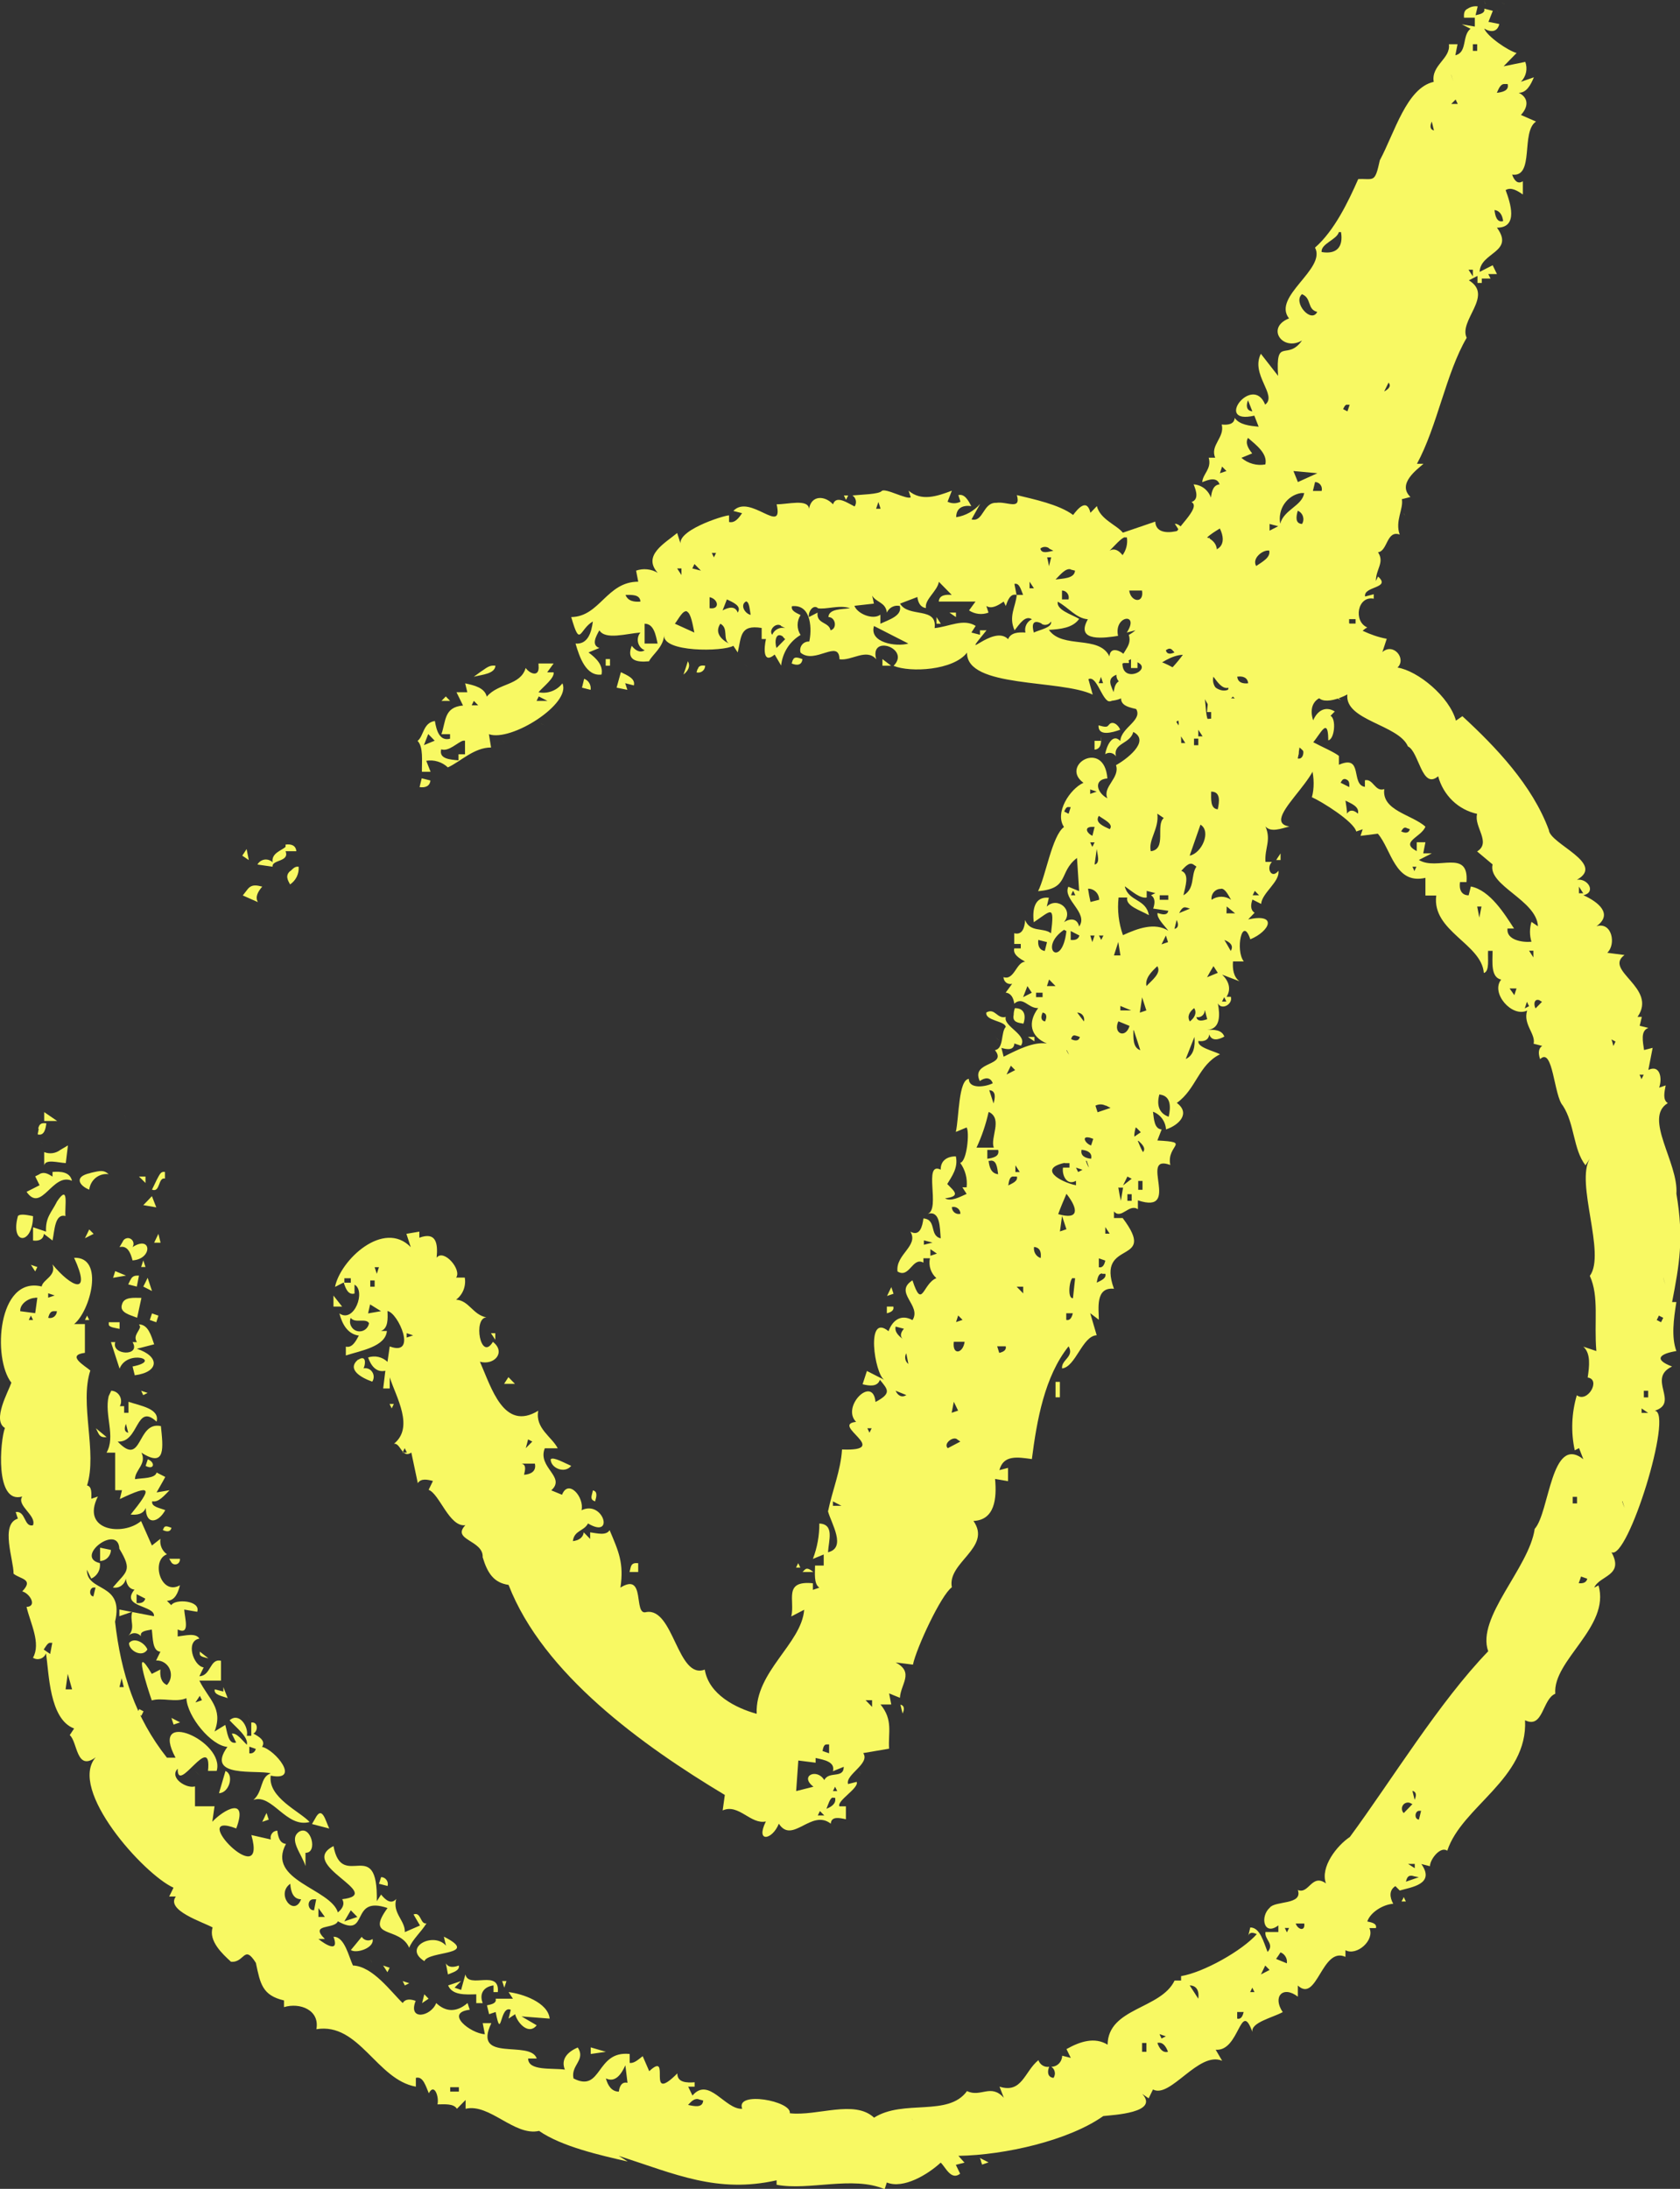 <svg xmlns="http://www.w3.org/2000/svg" width="43" height="56" viewBox="0 0 43 56" fill="none">
  <rect x="0" y="0" width="43" height="56" fill="#333333" stroke="none"/>
  <g clip-path="url(#clip0_1762_1686)">
    <path d="M22.567 12.563C22.493 12.646 22.05 12.652 21.819 12.676C21.841 12.691 21.86 12.71 21.875 12.732C21.889 12.754 21.9 12.779 21.905 12.805C21.91 12.831 21.91 12.858 21.905 12.885C21.899 12.911 21.889 12.936 21.874 12.958C21.684 12.864 21.402 12.66 21.321 12.902C21.117 12.679 20.768 12.66 20.708 13.016C20.682 12.756 20.16 12.905 19.878 12.902C20.065 13.725 19.19 12.617 18.77 13.072L18.993 13.129C18.91 13.255 18.807 13.389 18.66 13.354V13.185C18.522 13.185 17.219 13.598 17.442 13.977L17.332 13.637C17.018 13.897 16.437 14.21 16.834 14.655C16.751 14.606 16.659 14.575 16.564 14.566C16.468 14.556 16.372 14.567 16.281 14.599L16.336 14.882C15.527 14.882 15.354 15.778 14.621 15.787C14.854 16.597 14.824 16.101 15.174 15.9C15.138 16.191 15.04 16.49 14.731 16.465C14.831 16.81 15.001 17.309 15.396 17.258C15.446 17.017 15.258 16.837 15.063 16.692L15.341 16.578C15.132 16.506 15.249 16.288 15.341 16.126C15.494 16.379 16.038 16.209 16.392 16.183C16.362 16.218 16.341 16.259 16.331 16.304C16.321 16.348 16.321 16.395 16.332 16.439C16.342 16.483 16.364 16.524 16.393 16.559C16.423 16.593 16.46 16.62 16.502 16.636C16.376 16.714 16.258 16.636 16.169 16.522C16.024 16.894 16.295 16.951 16.612 16.918C16.692 16.749 16.983 16.562 17 16.24C16.932 16.696 18.519 16.674 18.77 16.522C18.807 16.578 18.844 16.636 18.882 16.692C18.979 16.296 18.927 15.972 19.495 16.066V16.349H19.605C19.552 16.581 19.526 17.004 19.828 16.746L19.993 17.027C20.01 16.866 20.064 16.711 20.15 16.575C20.237 16.439 20.354 16.326 20.491 16.245C20.441 16.169 20.415 16.081 20.415 15.99C20.415 15.899 20.441 15.811 20.491 15.736C20.387 15.682 20.238 15.628 20.27 15.509C20.791 15.452 20.777 16.148 20.713 16.414C20.678 16.411 20.643 16.417 20.611 16.431C20.578 16.445 20.55 16.467 20.528 16.495C20.506 16.523 20.491 16.556 20.485 16.591C20.478 16.627 20.48 16.663 20.491 16.697C20.855 17.01 21.477 16.337 21.486 16.866C21.793 16.916 22.176 16.575 22.427 16.866C22.246 16.218 23.317 16.592 22.871 17.035C23.303 17.212 24.403 17.151 24.751 16.697C24.739 17.612 27.135 17.374 27.968 17.771L27.858 17.375C28.118 17.248 28.259 18.235 28.521 17.856C28.562 17.66 28.231 17.397 28.576 17.262C28.573 17.298 28.579 17.334 28.593 17.366C28.608 17.399 28.629 17.428 28.657 17.45C28.684 17.472 28.716 17.487 28.75 17.494C28.785 17.5 28.82 17.498 28.853 17.488C28.323 18.285 29.258 18.014 29.572 18.337C29.61 18.224 29.647 18.111 29.684 17.998C29.619 18.283 29.978 18.268 30.07 18.507C30.214 18.338 30.405 18.368 30.569 18.507L30.451 18.67C30.782 18.46 31.205 18.784 31.281 19.123L31.614 18.954L31.559 19.179C32.207 19.317 32.731 19.649 33.273 20.14C33.235 19.852 33.579 19.539 33.164 19.406C33.291 19.328 33.235 19.184 33.164 19.066C33.578 19.261 33.7 19.965 33.578 20.396C33.812 20.497 34.65 21.013 34.713 21.273L34.878 21.216C34.861 21.273 34.842 21.329 34.823 21.385L35.266 21.329C35.612 21.728 35.704 22.64 36.484 22.459V22.912H36.761C36.643 23.825 37.922 24.143 37.979 24.893C38.132 24.854 38.075 24.52 38.088 24.326H38.203C38.203 24.606 38.149 25.004 38.423 25.062C38.146 25.402 38.699 26.042 39.088 25.854C38.976 26.205 39.313 26.453 39.253 26.703L39.474 26.759C39.361 26.833 39.376 26.971 39.42 27.098C39.751 26.766 39.771 28.037 40.001 28.286C40.307 28.756 40.264 29.407 40.581 29.813L40.692 29.644C40.315 30.256 41.111 32.075 40.692 32.642C40.934 33.173 40.796 33.825 40.859 34.565L40.526 34.453C40.722 34.628 40.679 34.96 40.637 35.243C40.983 35.29 40.637 35.903 40.359 35.696C40.224 36.153 40.205 36.638 40.306 37.105L40.416 37.049L40.526 37.332C39.698 36.684 39.661 38.696 39.281 39.114C39.138 40.115 37.78 41.38 38.091 42.246C36.844 43.535 35.617 45.547 34.55 46.997C34.224 47.213 33.785 47.764 33.938 48.185C33.573 47.922 33.504 48.47 33.219 48.354C33.351 48.743 32.634 48.622 32.499 48.807C32.245 49.034 32.346 49.543 32.72 49.259V49.428H32.389C32.363 49.63 32.63 49.731 32.444 49.939C32.342 49.687 32.253 49.312 32.001 49.312L31.946 49.54C31.971 49.422 32.075 49.438 32.167 49.483C31.796 49.904 30.81 50.46 30.23 50.557V50.67H30.064C29.713 51.406 28.363 51.364 28.349 52.311C28.018 52.106 27.64 52.23 27.297 52.424C27.334 52.499 27.372 52.581 27.407 52.649L27.187 52.593C27.186 52.668 27.156 52.739 27.105 52.792C27.053 52.846 26.983 52.876 26.909 52.876C26.932 52.891 26.951 52.91 26.966 52.932C26.98 52.954 26.991 52.98 26.996 53.006C27.002 53.032 27.002 53.06 26.996 53.086C26.991 53.112 26.981 53.138 26.966 53.16C26.813 53.146 26.801 53.003 26.854 52.876C26.796 52.886 26.737 52.874 26.686 52.843C26.636 52.812 26.598 52.764 26.578 52.707C26.222 52.994 26.16 53.569 25.583 53.385C25.618 53.479 25.655 53.575 25.693 53.669C25.359 53.298 25.102 53.669 24.751 53.498C24.271 54.164 23.124 53.7 22.372 54.178C21.866 53.708 20.92 54.146 20.215 54.065C20.272 53.752 18.815 53.486 18.997 53.951C18.558 53.976 18.144 53.119 17.724 53.612L17.614 53.385H17.779V53.273C17.577 53.288 17.334 53.282 17.337 53.046C16.509 53.871 17.209 52.438 16.617 52.989L16.45 52.605C16.346 52.684 16.226 52.798 16.117 52.776V52.549C15.244 52.455 15.416 53.553 14.679 53.175C14.604 52.834 14.999 52.706 14.789 52.383C14.538 52.488 14.346 52.676 14.458 52.949C14.127 52.903 13.519 52.989 13.518 52.665H13.738C13.573 52.176 12.082 52.786 12.576 51.76H12.355L12.41 52.043C12.052 52.028 11.365 51.497 12.023 51.417L11.967 51.246C11.67 51.502 11.393 51.464 11.165 51.246C11.028 51.597 10.435 51.704 10.639 51.19C10.515 51.146 10.38 51.129 10.307 51.246C10.001 50.952 9.541 50.307 9.034 50.285C8.925 50.058 8.821 49.543 8.536 49.55C8.689 49.961 8.349 49.767 8.15 49.607H8.315C7.909 49.205 8.557 49.367 8.648 49.154C9.469 49.613 8.936 48.48 9.919 48.815C9.329 49.621 10.226 49.266 10.474 49.832C10.549 49.627 10.789 49.419 10.916 49.206C10.754 49.244 10.783 48.902 10.584 48.979L10.75 49.262L10.362 49.431C10.373 49.136 10.04 48.948 10.141 48.584C10.011 48.733 9.863 48.606 9.754 48.47L9.644 48.641C9.679 46.929 8.754 48.401 8.536 47.231C7.591 47.711 9.893 48.458 8.758 48.589C8.835 48.718 8.758 48.838 8.648 48.927C8.464 48.317 6.81 48.11 7.32 47.174C7.159 47.16 7.117 46.992 7.098 46.835C7.071 46.836 7.045 46.843 7.021 46.855C6.997 46.867 6.977 46.885 6.961 46.907C6.945 46.928 6.934 46.954 6.929 46.98C6.924 47.007 6.925 47.035 6.932 47.061L6.434 46.948C6.865 48.465 4.749 46.283 6.047 46.779C6.362 45.933 5.713 46.309 5.434 46.608C5.452 46.477 5.471 46.345 5.491 46.212H4.991V45.703C4.771 45.769 4.322 45.482 4.548 45.251C4.535 45.943 5.429 44.274 5.324 45.307H5.546C5.771 44.552 3.798 43.677 4.493 44.969H4.273C3.461 43.942 3.095 42.805 2.945 41.489C3.187 40.47 2.217 40.747 2.225 40.16L2.335 40.387C2.409 40.355 2.471 40.299 2.512 40.227C2.552 40.156 2.568 40.073 2.557 39.991C1.889 39.834 3.027 38.972 3.055 39.623C3.403 40.198 3.234 40.198 2.889 40.613C2.926 40.621 2.963 40.621 3 40.614C3.036 40.607 3.071 40.592 3.102 40.571C3.132 40.55 3.159 40.523 3.179 40.492C3.2 40.46 3.214 40.424 3.22 40.387C3.239 40.528 3.3 40.653 3.442 40.669C3.067 41.125 3.979 41.064 3.94 41.349L3.055 41.178V41.349L3.387 41.234C3.308 41.468 3.485 41.643 3.277 41.861C3.298 41.836 3.323 41.817 3.352 41.804C3.38 41.79 3.411 41.783 3.442 41.783C3.474 41.783 3.505 41.79 3.533 41.804C3.562 41.817 3.587 41.836 3.608 41.861C3.573 41.724 3.761 41.717 3.885 41.69C3.916 41.904 3.896 42.243 4.106 42.257L3.995 42.482C4.068 42.479 4.14 42.497 4.202 42.536C4.264 42.575 4.313 42.631 4.343 42.699C4.372 42.767 4.382 42.842 4.369 42.915C4.357 42.988 4.323 43.055 4.273 43.109C4.12 43.044 4.09 42.878 4.106 42.712L3.885 42.825C3.374 41.955 3.781 43.206 3.885 43.503C4.156 43.425 4.498 43.564 4.771 43.447C4.791 43.917 5.409 44.665 5.821 44.692C5.235 45.504 6.6 45.27 6.929 45.37C6.649 45.465 6.741 45.83 6.486 46.049C6.966 45.88 7.323 46.776 7.925 46.614C7.672 46.34 6.852 45.988 6.929 45.428C7.709 45.584 7.041 44.764 6.707 44.692C6.81 44.535 6.629 44.429 6.486 44.352C6.617 44.281 6.6 44.039 6.431 44.07V44.408H6.319C6.368 44.173 6.119 43.794 5.877 44.012C6.048 44.203 6.361 44.436 6.319 44.638C6.201 44.527 6.059 44.325 5.933 44.355L6.044 44.582C5.841 44.637 5.818 44.317 5.766 44.13L5.491 44.299C5.722 43.702 5.337 43.472 5.103 42.997H5.656V42.489C5.365 42.423 5.405 42.872 5.103 42.885L5.213 42.659C4.947 42.622 4.742 41.981 5.103 41.923C5.011 41.767 4.742 41.846 4.548 41.867V41.688C4.875 41.845 4.728 41.403 4.715 41.179L5.048 41.236C5.146 40.944 4.48 40.898 4.383 41.067L4.273 40.954C4.475 40.954 4.558 40.752 4.605 40.558C4.112 40.833 3.855 39.917 4.273 39.765C4.212 39.722 4.164 39.662 4.134 39.592C4.105 39.522 4.095 39.445 4.106 39.369L3.888 39.54C3.796 39.332 3.704 39.125 3.611 38.914C3.151 39.305 2.062 39.169 2.505 38.287L2.338 38.344C2.338 38.212 2.359 38.031 2.228 38.004C2.496 37.154 2.032 35.913 2.312 35.063C2.176 34.943 1.684 34.672 2.173 34.611V33.875H1.897C2.31 33.546 2.684 32.152 1.897 32.179C2.356 33.176 1.825 32.932 1.342 32.348C1.451 32.647 1.097 32.732 1.067 32.913C-0.061 32.641 -0.197 34.753 0.291 35.375C0.212 35.608 -0.205 36.336 0.126 36.533C0.005 36.847 -0.138 38.492 0.569 38.287C0.415 38.519 0.944 38.771 0.844 39.023C0.61 39.077 0.665 38.649 0.402 38.683L0.457 38.853C-0.003 38.992 0.353 39.914 0.347 40.262C0.521 40.404 0.875 40.395 0.569 40.714C0.765 40.764 0.959 41.1 0.679 41.111C0.779 41.532 1.053 42.041 0.844 42.412C0.873 42.43 0.905 42.442 0.938 42.446C0.971 42.45 1.005 42.446 1.037 42.436C1.068 42.425 1.097 42.407 1.122 42.383C1.146 42.36 1.165 42.331 1.177 42.299C1.256 42.803 1.258 43.982 1.897 44.222L1.785 44.391C1.987 44.563 1.949 45.331 2.45 44.958C1.73 45.78 3.675 47.949 4.441 48.295L4.331 48.52H4.501C4.236 48.876 5.192 49.172 5.442 49.312C5.333 49.657 5.696 49.992 5.912 50.189C6.264 50.221 6.243 49.732 6.549 50.218C6.662 50.752 6.712 51.049 7.269 51.179V51.35C7.678 51.226 8.188 51.425 8.098 51.915C9.192 51.736 9.642 53.207 10.644 53.385V53.16C10.831 53.108 10.9 53.382 10.976 53.554C11.12 53.279 11.243 53.656 11.197 53.838C11.376 53.838 11.609 53.811 11.695 53.951L11.917 53.725V53.951C12.53 53.805 13.168 54.661 13.798 54.517C14.374 54.918 15.377 55.144 16.067 55.3L15.837 55.155C17.286 55.624 18.36 56.121 19.877 55.781V55.895C20.71 56.052 21.827 55.659 22.643 56.008L22.698 55.837C23.123 56.01 23.749 55.632 24.077 55.329C24.196 55.432 24.34 55.798 24.575 55.612L24.465 55.385L24.687 55.329L24.53 55.155C25.722 55.136 27.355 54.762 28.239 54.137C28.496 54.109 29.679 54.052 29.235 53.57L29.4 53.684C29.439 53.608 29.474 53.528 29.511 53.457C29.955 53.697 30.681 52.466 31.281 52.723L31.116 52.44C31.729 52.493 31.746 51.132 32.056 51.987C32.008 51.746 32.564 51.622 32.832 51.478C32.565 51.085 32.832 50.788 33.219 51.082V50.798C33.712 51.259 33.832 49.792 34.437 50.064V49.894C34.728 50.05 35.194 49.635 35.05 49.328H35.217C35.249 49.206 35.102 49.183 34.996 49.159C35.076 48.919 35.408 48.722 35.66 48.706C35.569 48.541 35.549 48.361 35.715 48.254L35.827 48.367C36.111 48.282 36.746 48.21 36.38 47.689L36.6 47.745C36.6 47.57 36.868 47.224 37.043 47.349C37.415 46.215 39.109 45.511 39.034 44.011C39.502 44.239 39.474 43.466 39.808 43.333C39.737 42.474 41.219 41.626 40.915 40.561L40.805 40.617C40.941 40.304 41.58 40.318 41.246 39.712C41.661 39.935 42.841 36.125 42.354 36.092C42.997 35.887 42.145 35.268 42.797 34.961C42.309 34.777 42.49 34.633 42.907 34.565C42.775 34.203 42.838 33.748 42.907 33.312H42.798C42.982 32.353 43.105 31.695 42.908 30.541C42.965 29.749 42.057 28.598 42.688 28.222C42.55 28.137 42.604 27.932 42.633 27.769L42.466 27.826C42.55 27.597 42.493 27.226 42.19 27.373L42.3 26.808L42.08 26.864C42.051 26.653 41.983 26.371 42.19 26.299L41.968 26.243C41.986 26.166 42.006 26.086 42.023 26.016H41.913C42.435 25.269 41.032 24.832 41.58 24.433L41.138 24.376C41.369 24.165 41.263 23.574 40.862 23.697C41.3 23.383 40.899 23.07 40.529 22.904C40.862 22.826 40.641 22.466 40.362 22.508C41.11 22.091 39.67 21.592 39.644 21.237C39.223 20.092 38.288 19.112 37.43 18.323L37.265 18.437C37.098 17.823 36.289 17.161 35.77 17.079C36.006 16.849 35.661 16.434 35.382 16.683C35.421 16.569 35.456 16.456 35.494 16.343C34.644 16.187 33.941 15.507 33.279 15.098L33.501 14.873C33.377 14.828 33.242 14.81 33.17 14.929C32.803 14.586 31.594 14.55 31.51 13.912C31.483 13.995 31.431 14.067 31.362 14.118C31.292 14.169 31.208 14.195 31.122 14.193C31.245 13.871 30.86 13.637 30.569 13.741V13.572C30.355 13.717 30.238 13.39 30.07 13.401C30.108 13.457 30.145 13.515 30.181 13.572C29.952 13.637 29.584 13.667 29.569 13.345L28.74 13.628C28.579 13.429 28.159 13.288 28.075 12.948L27.91 13.119C27.818 12.732 27.58 13.024 27.467 13.175C27.102 12.903 26.445 12.77 26.027 12.667C26.139 13.064 25.776 12.823 25.502 12.864C25.154 12.85 25.175 13.368 24.866 13.288L25.087 12.892C24.928 13.075 24.711 13.196 24.474 13.232C24.474 12.994 24.644 12.919 24.861 12.948C24.783 12.804 24.69 12.626 24.529 12.667L24.584 12.836C24.532 12.862 24.476 12.875 24.419 12.875C24.361 12.875 24.305 12.862 24.253 12.836C24.288 12.742 24.327 12.648 24.363 12.554C23.982 12.698 23.582 12.833 23.256 12.554C23.274 12.61 23.294 12.667 23.311 12.723C23.213 12.792 22.652 12.472 22.567 12.563ZM21.626 12.732C21.635 12.751 21.643 12.77 21.654 12.789L21.709 12.676H21.598C21.606 12.69 21.617 12.709 21.626 12.728V12.732ZM22.484 12.845C22.501 12.902 22.521 12.958 22.539 13.016H22.424C22.447 12.953 22.464 12.897 22.484 12.84V12.845ZM28.788 13.75H28.843C28.855 13.829 28.851 13.91 28.832 13.988C28.813 14.066 28.779 14.139 28.732 14.203C28.643 14.09 28.526 14.012 28.4 14.09C28.518 13.973 28.705 13.755 28.792 13.745L28.788 13.75ZM26.85 14.034L26.962 14.09C26.834 14.117 26.655 14.178 26.629 14.034C26.661 14.007 26.7 13.993 26.741 13.992C26.782 13.991 26.822 14.004 26.854 14.029L26.85 14.034ZM18.218 14.146H18.328L18.273 14.259L18.218 14.146ZM26.796 14.259H26.905C26.888 14.334 26.868 14.416 26.85 14.486C26.837 14.406 26.817 14.33 26.801 14.254L26.796 14.259ZM17.775 14.43L17.94 14.599L17.72 14.543L17.775 14.43ZM17.332 14.543H17.442V14.712L17.332 14.543ZM27.403 14.571L27.515 14.599C27.502 14.804 27.208 14.798 27.017 14.826C27.13 14.712 27.276 14.527 27.407 14.566L27.403 14.571ZM24.028 14.882L24.36 15.22C24.207 15.208 24.039 15.22 24.028 15.391H24.968L24.803 15.617C24.876 15.665 24.959 15.695 25.046 15.705C25.132 15.715 25.219 15.704 25.301 15.673L25.246 15.504C25.387 15.59 25.552 15.485 25.689 15.391L25.744 15.504C25.793 15.357 25.858 15.178 26.019 15.22C26.002 15.127 25.984 15.033 25.964 14.939C26.093 14.904 26.134 15.095 26.186 15.22H26.024C25.998 15.521 25.806 15.772 25.969 16.126C26.094 15.969 26.241 15.729 26.413 15.844C26.35 15.871 26.299 15.92 26.269 15.982C26.238 16.045 26.23 16.116 26.246 16.183C26.067 16.171 25.868 16.183 25.803 16.353C25.419 15.95 24.503 17.038 25.25 16.126H25.083V16.24L24.863 16.183L24.973 16.013C24.657 15.816 24.294 16.033 23.922 16.069C23.994 15.51 23.251 15.812 23.037 15.443L23.48 15.274C23.498 15.415 23.558 15.538 23.7 15.556C23.659 15.336 23.997 15.123 24.032 14.878L24.028 14.882ZM26.352 14.882L26.464 15.051H26.352V14.882ZM27.182 15.108C27.209 15.108 27.235 15.115 27.259 15.127C27.283 15.14 27.304 15.158 27.32 15.18C27.336 15.201 27.347 15.227 27.352 15.254C27.357 15.281 27.356 15.308 27.349 15.335H27.182V15.108ZM28.898 15.108H29.23C29.29 15.452 28.938 15.408 28.902 15.103L28.898 15.108ZM16.004 15.22C16.169 15.22 16.381 15.203 16.392 15.391C16.234 15.404 16.07 15.382 16.009 15.216L16.004 15.22ZM22.312 15.22C22.418 15.422 22.666 15.394 22.7 15.673C22.727 15.61 22.775 15.558 22.836 15.527C22.897 15.496 22.966 15.488 23.032 15.504C23.096 15.755 22.755 15.853 22.534 15.957V15.726C22.341 15.87 21.942 15.701 21.869 15.499L22.367 15.443C22.354 15.368 22.337 15.293 22.317 15.216L22.312 15.22ZM18.162 15.278C18.387 15.325 18.435 15.601 18.162 15.56V15.278ZM18.605 15.335C18.758 15.41 18.994 15.501 18.882 15.673C18.818 15.491 18.643 15.537 18.495 15.617L18.605 15.335ZM19.103 15.391C19.181 15.401 19.192 15.62 19.213 15.731C19.054 15.695 18.931 15.459 19.108 15.382L19.103 15.391ZM27.069 15.391C27.358 15.548 27.539 15.817 27.844 15.844C27.501 16.448 28.319 16.314 28.617 16.268C28.504 15.742 29.183 15.662 28.84 16.183L29.06 16.126C29.06 16.454 29.497 16.425 29.673 16.578C29.691 16.522 29.708 16.465 29.728 16.409C30.157 16.589 30.341 16.713 30.724 16.409C30.955 16.722 31.337 16.935 31.609 17.145L31.72 16.805C31.813 16.918 31.905 17.031 31.997 17.145C31.983 16.988 31.997 16.818 32.162 16.805C32.187 17.68 33.32 16.896 33.435 17.654L33.823 17.37C33.466 18.023 34.014 18.019 34.486 17.767C34.411 18.434 35.799 18.537 36.036 19.096C36.32 19.226 36.392 20.217 36.81 19.86C36.874 20.099 37.001 20.314 37.176 20.484C37.352 20.654 37.571 20.77 37.807 20.822C37.718 21.149 38.178 21.555 37.807 21.783L38.203 22.115C38.075 22.658 39.331 23.025 39.364 23.698L39.198 23.585C39.148 23.751 39.148 23.929 39.198 24.094C38.968 24.116 38.549 24.05 38.585 23.755H38.752C38.518 23.396 38.14 22.774 37.646 22.68C37.627 22.756 37.61 22.837 37.59 22.906C37.401 22.906 37.342 22.749 37.369 22.568H37.535C37.605 21.703 36.776 22.289 36.317 22.001L36.649 21.832H36.428L36.484 21.548H36.262V21.775C35.814 21.54 36.381 21.42 36.484 21.149C36.133 20.836 35.361 20.74 35.431 20.188C35.192 20.27 35.148 19.913 34.935 19.962V20.131C34.564 20.076 34.901 19.29 34.27 19.566V19.339C34.001 19.129 33.136 18.869 33.045 18.492L32.879 18.604C32.559 18.197 31.998 17.832 31.441 17.868V17.643C31.039 17.818 30.736 16.968 30.444 17.416C30.235 17.128 29.393 16.667 29.005 16.907C29.632 17.064 28.72 17.552 28.729 16.963H28.895C28.921 16.766 28.421 16.431 28.397 16.794C28.127 16.235 27.196 16.613 26.847 16.115C27.142 16.096 27.459 16.066 27.622 15.833C27.419 15.715 27.02 15.601 27.076 15.382L27.069 15.391ZM20.926 15.56C21.136 15.603 21.477 15.466 21.756 15.56C21.546 15.592 21.215 15.571 21.203 15.787C21.387 15.787 21.436 16.08 21.258 16.126C21.218 15.905 20.892 15.969 20.926 15.673L20.705 15.787C20.678 15.661 20.808 15.454 20.933 15.556L20.926 15.56ZM17.579 15.645C17.691 15.69 17.732 16.008 17.772 16.183L17.274 15.957C17.369 15.836 17.474 15.607 17.586 15.64L17.579 15.645ZM24.385 15.731L24.468 15.787V15.673H24.302L24.385 15.731ZM30.666 15.673L30.831 15.731C30.814 15.769 30.794 15.806 30.776 15.844L30.666 15.673ZM23.97 15.872V15.957H24.08L23.97 15.787V15.872ZM26.654 15.957C26.673 15.97 26.696 15.979 26.719 15.984C26.742 15.988 26.766 15.988 26.789 15.982C26.813 15.977 26.834 15.967 26.854 15.953C26.873 15.939 26.889 15.921 26.902 15.9C26.937 16.057 26.62 16.107 26.461 16.183C26.407 15.994 26.424 15.836 26.661 15.952L26.654 15.957ZM16.499 15.957C16.733 15.957 16.784 16.241 16.831 16.465H16.499V15.957ZM18.437 15.957C18.656 16.071 18.49 16.345 18.657 16.465C18.441 16.353 18.288 16.173 18.441 15.952L18.437 15.957ZM19.985 16.013L20.096 16.069C20.03 16.053 19.96 16.061 19.899 16.093C19.839 16.124 19.791 16.176 19.765 16.24C19.667 16.121 19.854 15.917 19.993 16.008L19.985 16.013ZM22.364 16.013L23.25 16.465C22.936 16.555 22.233 16.442 22.372 16.008L22.364 16.013ZM29.89 16.183L30.113 16.296L29.946 16.353C29.93 16.292 29.916 16.235 29.898 16.179L29.89 16.183ZM20.04 16.296L20.096 16.353L19.875 16.578C19.82 16.417 19.852 16.146 20.048 16.292L20.04 16.296ZM20.289 16.89C20.281 16.918 20.272 16.946 20.263 16.974C20.391 17.031 20.526 17.023 20.538 16.862C20.46 16.837 20.33 16.779 20.296 16.885L20.289 16.89ZM15.503 16.946V17.031H15.613V16.862H15.503V16.946ZM22.586 16.946V17.031H22.807L22.586 16.862V16.946ZM17.551 17.089L17.494 17.258C17.606 17.169 17.683 17.048 17.606 16.918L17.551 17.089ZM13.787 17.089C13.778 17.33 13.545 17.223 13.455 17.089C13.319 17.547 12.762 17.466 12.459 17.823C12.404 17.593 12.137 17.533 11.906 17.483L11.961 17.71H11.684C11.741 17.823 11.796 17.936 11.851 18.05C11.361 18.092 11.416 18.448 11.298 18.784H11.519V18.899C11.252 18.969 11.171 18.691 11.131 18.446C10.825 18.49 10.848 18.833 10.688 18.955C10.841 19.112 10.794 19.475 10.799 19.746H11.021L10.91 19.464C11.009 19.448 11.11 19.454 11.206 19.484C11.302 19.513 11.39 19.564 11.463 19.633C11.784 19.489 12.131 19.123 12.569 19.124L12.514 18.784C13.083 18.985 14.63 18.002 14.395 17.483C14.324 17.575 14.229 17.645 14.12 17.685C14.012 17.725 13.895 17.734 13.783 17.71C13.921 17.554 14.196 17.345 14.17 17.201H14.005L14.17 16.974H13.783L13.787 17.089ZM19.1 17.031L19.155 17.089L19.045 16.974L19.1 17.031ZM12.321 17.173L12.127 17.314C12.338 17.259 12.666 17.242 12.681 17.031C12.557 17.02 12.505 17.042 12.329 17.169L12.321 17.173ZM17.854 17.117L17.827 17.201C17.853 17.209 17.88 17.209 17.906 17.204C17.933 17.199 17.957 17.188 17.979 17.172C18 17.155 18.018 17.134 18.03 17.109C18.042 17.085 18.049 17.058 18.049 17.031C17.982 17.024 17.888 17.015 17.862 17.112L17.854 17.117ZM13.179 17.145L13.234 17.201L13.124 17.089L13.179 17.145ZM15.837 17.394L15.782 17.593L16.058 17.649L16.002 17.479L16.224 17.536C16.27 17.358 16.048 17.275 15.892 17.197L15.837 17.394ZM28.176 17.309C28.196 17.366 28.213 17.422 28.233 17.479H28.121C28.146 17.417 28.166 17.366 28.182 17.309H28.176ZM14.924 17.479L14.896 17.593L15.117 17.649C15.126 17.59 15.114 17.529 15.084 17.477C15.054 17.425 15.007 17.386 14.951 17.366L14.924 17.479ZM33.987 17.536C34.025 17.591 34.062 17.649 34.099 17.706H33.987V17.536ZM11.355 17.875L11.3 17.931H11.52L11.41 17.818L11.355 17.875ZM13.789 17.818L14.011 17.931H13.734L13.789 17.818ZM30.833 17.875C30.921 18.049 31.159 18.36 30.943 18.442C30.866 18.41 30.863 18.052 30.839 17.875H30.833ZM12.128 17.931L12.24 18.045H12.073L12.128 17.931ZM31.553 17.931L31.608 18.045H31.497C31.52 18.008 31.54 17.969 31.559 17.931H31.553ZM32.383 18.442H32.493V18.67H32.826C32.888 18.91 32.591 18.983 32.383 19.066V18.442ZM13.871 18.526L13.956 18.554L13.789 18.498L13.871 18.526ZM10.961 18.78L11.126 18.95L10.851 19.063L10.961 18.78ZM11.846 18.95H11.902V19.297H11.736V19.453C11.526 19.433 11.227 19.419 11.293 19.17C11.485 19.24 11.721 18.983 11.854 18.95H11.846ZM12.897 18.979L12.952 19.007L12.842 18.95L12.897 18.979ZM10.518 19.148L10.573 19.176L10.463 19.119L10.518 19.148ZM10.766 20.025L10.739 20.137C10.877 20.158 11.002 20.119 11.016 19.968L10.794 19.912L10.766 20.025ZM34.451 19.94C34.546 19.967 34.537 20.059 34.535 20.137L34.313 20.025C34.351 19.963 34.373 19.906 34.463 19.94H34.451ZM34.425 20.477C34.578 20.555 34.802 20.634 34.756 20.817C34.662 20.729 34.55 20.7 34.478 20.817C34.474 20.706 34.454 20.59 34.437 20.477H34.425ZM36.001 21.185L36.084 21.213C36.059 21.327 35.954 21.315 35.863 21.27C35.905 21.208 35.926 21.149 36.013 21.185H36.001ZM35.917 21.382C35.937 21.439 35.954 21.495 35.974 21.551C35.966 21.489 35.949 21.439 35.929 21.382H35.917ZM7.309 21.666C7.208 21.763 6.943 21.822 6.977 22.06C6.949 22.034 6.916 22.014 6.88 22.002C6.844 21.99 6.806 21.987 6.769 21.992C6.732 21.998 6.696 22.012 6.665 22.034C6.633 22.056 6.608 22.085 6.589 22.118L6.977 22.174C6.95 21.99 7.419 22.054 7.309 21.778H7.585C7.571 21.622 7.445 21.589 7.309 21.608V21.666ZM6.257 21.807L6.201 21.891L6.368 22.004C6.348 21.91 6.33 21.816 6.312 21.722L6.257 21.807ZM35.917 21.835C35.937 21.891 35.955 21.948 35.974 22.004C35.967 21.948 35.949 21.891 35.929 21.835H35.917ZM7.424 22.287C7.298 22.402 7.363 22.514 7.424 22.627C7.497 22.579 7.556 22.511 7.595 22.432C7.634 22.352 7.651 22.263 7.644 22.174C7.565 22.168 7.533 22.186 7.431 22.287H7.424ZM36.144 22.174H36.254C36.237 22.212 36.217 22.25 36.2 22.287C36.188 22.25 36.171 22.212 36.151 22.174H36.144ZM6.324 22.768L6.214 22.909L6.601 23.08C6.52 22.943 6.612 22.801 6.712 22.683C6.569 22.649 6.434 22.613 6.324 22.768ZM40.413 22.683L40.523 22.853H40.413V22.683ZM37.809 23.192H37.919L37.864 23.476L37.809 23.192ZM39.137 24.323H39.247V24.494L39.137 24.323ZM38.639 25.289H38.815L38.76 25.46L38.639 25.289ZM39.414 25.601L39.468 25.629C39.414 25.687 39.358 25.743 39.302 25.799C39.243 25.685 39.275 25.53 39.417 25.596L39.414 25.601ZM39.082 25.629C39.1 25.666 39.117 25.706 39.137 25.742L39.027 25.799L39.082 25.629ZM39.8 26.138C39.819 26.175 39.839 26.215 39.855 26.252C39.842 26.21 39.822 26.171 39.803 26.133L39.8 26.138ZM41.239 26.59L41.35 26.647C41.332 26.686 41.312 26.723 41.295 26.761C41.279 26.7 41.266 26.643 41.242 26.586L41.239 26.59ZM41.959 27.495H42.071C42.051 27.533 42.034 27.57 42.014 27.61C42 27.566 41.98 27.528 41.962 27.491L41.959 27.495ZM1.131 28.566V28.679H1.463L1.131 28.452V28.566ZM3.205 28.566L3.233 28.623L3.177 28.51L3.205 28.566ZM0.991 28.88L0.964 29.022C1.129 29.066 1.168 28.889 1.186 28.739C1.082 28.729 1.007 28.731 0.978 28.876L0.991 28.88ZM1.076 29.247L1.131 29.304L1.021 29.191L1.076 29.247ZM1.546 29.418C1.487 29.463 1.418 29.492 1.346 29.502C1.273 29.512 1.199 29.503 1.131 29.475V29.813C1.169 29.644 1.495 29.75 1.684 29.756L1.739 29.304L1.546 29.418ZM2.312 30.012C1.881 30.102 2.03 30.336 2.284 30.436C2.291 30.376 2.31 30.319 2.338 30.267C2.367 30.214 2.406 30.168 2.452 30.131C2.498 30.095 2.552 30.067 2.608 30.052C2.665 30.036 2.724 30.032 2.782 30.04C2.654 29.933 2.585 29.944 2.312 30.009V30.012ZM1.013 30.04L0.901 30.096L1.013 30.323L0.68 30.492C1.065 31.048 1.341 29.987 1.842 30.209C1.791 29.983 1.558 29.965 1.344 29.983V30.101C1.24 30.037 1.131 29.969 1.013 30.037V30.04ZM4 30.209L3.89 30.436C4.106 30.522 4.043 30.109 4.222 30.153V29.983C4.117 29.969 4.1 30.018 4 30.206V30.209ZM3.64 30.181L3.724 30.265V30.101H3.557L3.64 30.181ZM1.456 30.746C1.315 31.026 1.161 31.144 1.178 31.51L0.846 31.398V31.737C0.984 31.756 1.109 31.717 1.123 31.567L1.344 31.737C1.399 31.484 1.4 31.041 1.676 31.111C1.649 30.884 1.779 30.258 1.456 30.743V30.746ZM3.779 30.718L3.668 30.832L4 30.889L3.888 30.602L3.779 30.718ZM0.458 31.114C0.255 31.852 0.835 31.867 0.846 31.114C0.723 31.092 0.527 31.041 0.458 31.111V31.114ZM3.447 31.142L3.502 31.17L3.392 31.114L3.447 31.142ZM2.229 31.567L2.174 31.679L2.396 31.567L2.284 31.454L2.229 31.567ZM4 31.679L3.945 31.794H4.11L4.055 31.567L4 31.679ZM3.142 31.765L3.059 31.906C3.265 31.853 3.347 32.063 3.392 32.246C3.911 32.212 3.884 31.587 3.392 31.906C3.403 31.89 3.411 31.87 3.415 31.85C3.419 31.83 3.419 31.809 3.414 31.79C3.41 31.77 3.401 31.751 3.389 31.734C3.377 31.718 3.362 31.704 3.344 31.694C3.327 31.684 3.308 31.678 3.288 31.676C3.268 31.674 3.248 31.676 3.229 31.683C3.21 31.689 3.192 31.699 3.177 31.713C3.162 31.727 3.15 31.744 3.142 31.762V31.765ZM1.178 31.878L1.233 31.906L1.123 31.85L1.178 31.878ZM3.64 32.331L3.613 32.415H3.724L3.668 32.246L3.64 32.331ZM0.846 32.444L0.901 32.528L0.956 32.415L0.791 32.359L0.846 32.444ZM2.922 32.606L2.894 32.691L3.225 32.635L2.949 32.52L2.922 32.606ZM3.337 32.747L3.282 32.86L3.502 32.916L3.557 32.635C3.464 32.633 3.387 32.635 3.337 32.752V32.747ZM3.724 32.804C3.706 32.841 3.688 32.879 3.668 32.916L3.89 33.029L3.779 32.691L3.724 32.804ZM42.571 32.691C42.588 32.747 42.608 32.804 42.627 32.86C42.608 32.808 42.588 32.752 42.571 32.696V32.691ZM1.233 33.087L1.399 33.143L1.233 33.2V33.087ZM0.901 33.2H0.956L0.901 33.596L0.518 33.546C0.506 33.349 0.746 33.206 0.901 33.205V33.2ZM3.122 33.374C3.049 33.585 3.343 33.645 3.51 33.713L3.62 33.205C3.429 33.205 3.171 33.172 3.122 33.374ZM1.371 33.546H1.456C1.455 33.573 1.448 33.6 1.436 33.624C1.424 33.648 1.406 33.669 1.385 33.686C1.363 33.702 1.339 33.713 1.312 33.718C1.286 33.723 1.259 33.722 1.233 33.715C1.256 33.638 1.284 33.546 1.371 33.546ZM3.862 33.687L3.835 33.771L4 33.828L4.055 33.659L3.89 33.602L3.862 33.687ZM0.791 33.659L0.846 33.771H0.736L0.791 33.659ZM2.202 33.715L2.174 33.771H2.284L2.229 33.659L2.202 33.715ZM42.46 33.659L42.571 33.715C42.551 33.752 42.535 33.79 42.515 33.828L42.404 33.771C42.424 33.732 42.441 33.702 42.46 33.657V33.659ZM2.784 33.884C2.784 33.962 2.968 33.975 3.061 33.998V33.828H2.784V33.884ZM3.586 33.94C3.573 34.058 3.397 34.171 3.504 34.337H3.393C3.614 34.712 2.839 34.672 2.951 34.337H2.84L3.061 35.016C3.254 34.51 4.185 34.806 3.393 34.96L3.449 35.185C4.078 35.104 4.097 34.702 3.504 34.507L3.946 34.393C3.87 34.171 3.793 33.886 3.559 33.884L3.586 33.94ZM40.58 35.016L40.635 35.073L40.525 34.96L40.58 35.016ZM3.888 35.24L3.943 35.297L3.833 35.184L3.888 35.24ZM2.781 35.721C2.667 36.202 2.968 36.751 2.726 37.165H2.948V38.126H3.122L3.067 38.352C3.896 37.957 3.891 38.071 3.344 38.748C3.507 38.765 3.669 38.737 3.732 38.578C3.732 39.028 4.054 38.961 4.23 38.635C4.098 38.582 3.861 38.549 3.897 38.408C4.061 38.445 4.204 38.259 4.34 38.126L4.008 38.182C4.081 38.049 4.161 37.918 4.23 37.786L4.008 37.673C3.971 37.83 3.646 37.81 3.455 37.843C3.455 37.606 3.761 37.456 3.62 37.165C4.254 37.572 4.172 37.019 4.118 36.485C3.488 36.352 3.658 37.562 3.012 36.881C3.565 36.917 3.472 35.873 4.008 36.372C4.097 36.036 3.59 35.967 3.289 35.863V36.145H3.177V35.976H3.067C3.089 35.936 3.1 35.891 3.099 35.845C3.099 35.8 3.087 35.755 3.065 35.715C3.043 35.675 3.011 35.642 2.973 35.618C2.935 35.595 2.891 35.581 2.847 35.58L2.781 35.721ZM3.639 35.636L3.666 35.693L3.778 35.636L3.613 35.581L3.639 35.636ZM42.074 35.581H42.185V35.751H42.075L42.074 35.581ZM42.017 36.034L42.184 36.147H42.017V36.034ZM3.225 36.43C3.243 36.505 3.263 36.587 3.282 36.656C3.168 36.629 3.182 36.521 3.225 36.429V36.43ZM2.51 36.654C2.562 36.772 2.637 36.773 2.73 36.768L2.454 36.541L2.51 36.654ZM3.755 37.418L3.727 37.503C3.943 37.619 3.986 37.417 3.783 37.334L3.755 37.418ZM40.254 38.295H40.364V38.464H40.254V38.295ZM41.527 38.408C41.547 38.464 41.563 38.521 41.582 38.578C41.556 38.521 41.539 38.464 41.519 38.408H41.527ZM4.195 39.087L4.167 39.144C4.259 39.189 4.363 39.202 4.388 39.087C4.323 39.067 4.227 39.015 4.195 39.087ZM4.388 39.484L4.443 39.54L4.332 39.426L4.388 39.484ZM2.562 39.765V39.936C2.635 39.935 2.705 39.905 2.756 39.852C2.808 39.799 2.838 39.727 2.839 39.653L2.562 39.596V39.765ZM4.382 39.966C4.396 39.99 4.419 40.009 4.446 40.018C4.472 40.027 4.501 40.026 4.527 40.016C4.554 40.006 4.576 39.987 4.589 39.962C4.603 39.937 4.608 39.908 4.604 39.88H4.332L4.382 39.966ZM40.462 40.332L40.627 40.39C40.603 40.494 40.506 40.516 40.407 40.503C40.43 40.445 40.45 40.389 40.468 40.331L40.462 40.332ZM2.39 40.616H2.445L2.39 40.843C2.272 40.829 2.286 40.625 2.396 40.614L2.39 40.616ZM3.496 40.785L3.718 40.899C3.692 41.002 3.596 41.024 3.496 41.012V40.785ZM3.303 42.03C3.288 42.224 3.64 42.426 3.773 42.2C3.704 42.028 3.439 41.881 3.309 42.028L3.303 42.03ZM1.283 42.03H1.338L1.284 42.315L1.119 42.202C1.166 42.133 1.221 42.027 1.284 42.028L1.283 42.03ZM5.114 42.315C5.114 42.388 5.256 42.406 5.334 42.427L5.114 42.255V42.315ZM1.734 42.824L1.845 43.22H1.679L1.734 42.824ZM3.113 42.936L3.168 43.163H3.058L3.113 42.936ZM5.717 43.22V43.276L5.497 43.22C5.46 43.361 5.696 43.394 5.828 43.445L5.717 43.163V43.22ZM5.114 43.386L5.169 43.498L5.002 43.556L5.114 43.386ZM3.536 43.782L3.508 43.838L3.619 43.895L3.674 43.782L3.563 43.725L3.536 43.782ZM6.358 43.895L6.387 43.951C6.367 43.913 6.348 43.876 6.33 43.838L6.358 43.895ZM4.415 44.037L4.443 44.122L4.61 44.065L4.388 43.951L4.415 44.037ZM4.941 44.263L4.996 44.291L4.886 44.234L4.941 44.263ZM6.381 44.687L6.546 44.743C6.543 44.762 6.536 44.78 6.525 44.795C6.515 44.811 6.502 44.825 6.486 44.835C6.471 44.846 6.454 44.853 6.436 44.856C6.417 44.86 6.399 44.86 6.381 44.856V44.687ZM5.052 45.365L5.108 45.423L4.996 45.309L5.052 45.365ZM5.688 45.592L5.605 45.876C5.864 45.876 6.002 45.406 5.771 45.309L5.688 45.592ZM36.151 45.818C36.265 45.843 36.251 45.951 36.208 46.045C36.188 45.969 36.171 45.894 36.151 45.818ZM36.096 46.129L36.151 46.157L35.929 46.386C35.903 46.361 35.887 46.327 35.883 46.29C35.879 46.254 35.887 46.217 35.907 46.186C35.927 46.155 35.957 46.133 35.992 46.123C36.026 46.112 36.063 46.114 36.096 46.129ZM6.739 46.27L6.767 46.328L6.712 46.214L6.739 46.27ZM36.317 46.328H36.373C36.353 46.403 36.337 46.485 36.317 46.553C36.194 46.542 36.211 46.339 36.317 46.328ZM6.767 46.497L6.712 46.61L6.878 46.553L6.823 46.384C6.799 46.422 6.785 46.459 6.767 46.497ZM8.067 46.525L7.985 46.666L8.427 46.781C8.331 46.583 8.246 46.176 8.067 46.525ZM7.652 46.865C7.378 47.061 7.727 47.435 7.819 47.742V47.402C8.147 47.412 7.958 46.671 7.652 46.865ZM37.175 47.119C37.185 47.137 37.194 47.156 37.202 47.175C37.185 47.138 37.165 47.1 37.147 47.062C37.158 47.081 37.165 47.1 37.175 47.119ZM6.267 47.261L6.322 47.289L6.212 47.233L6.267 47.261ZM36.039 47.686H36.211V47.795L36.039 47.686ZM36.177 47.999L36.315 48.027L35.984 48.141C36.012 48.041 36.036 47.96 36.179 47.996L36.177 47.999ZM9.728 48.108L9.7 48.194L9.921 48.251C9.928 48.224 9.929 48.197 9.925 48.17C9.92 48.143 9.909 48.118 9.893 48.096C9.877 48.074 9.856 48.056 9.832 48.043C9.808 48.031 9.782 48.024 9.755 48.024L9.728 48.108ZM7.43 48.194C7.442 48.39 7.5 48.589 7.707 48.591C7.528 49.06 7.049 48.458 7.431 48.194H7.43ZM36.067 48.476L36.095 48.533L36.039 48.42L36.067 48.476ZM35.902 48.591C35.891 48.609 35.883 48.628 35.874 48.647H35.984C35.964 48.608 35.947 48.57 35.928 48.533C35.922 48.551 35.912 48.578 35.905 48.591H35.902ZM8.011 48.591H8.093L8.038 48.873C7.871 48.88 7.847 48.606 8.012 48.591H8.011ZM35.819 48.732L35.874 48.76L35.762 48.703L35.819 48.732ZM8.15 48.816L8.315 49.043H8.15V48.816ZM8.979 48.873L9.146 49.043L8.813 49.156L8.979 48.873ZM33.163 49.212H33.383C33.409 49.422 33.218 49.369 33.164 49.212H33.163ZM32.885 49.325H32.994L32.939 49.438L32.885 49.325ZM9.12 49.721L8.98 49.89C9.124 49.989 9.593 49.831 9.535 49.608C9.513 49.623 9.489 49.634 9.463 49.639C9.437 49.645 9.41 49.645 9.385 49.639C9.359 49.634 9.334 49.624 9.313 49.609C9.291 49.594 9.272 49.575 9.258 49.552L9.12 49.721ZM11.388 49.665L11.416 49.778C11.096 49.41 10.295 49.823 10.863 50.174C10.958 49.904 12.312 50.03 11.361 49.547L11.388 49.665ZM32.772 49.948C32.827 49.968 32.874 50.007 32.904 50.059C32.935 50.11 32.946 50.171 32.937 50.23L32.662 50.117C32.702 50.061 32.74 50.005 32.776 49.948H32.772ZM9.503 50.174L9.53 50.23L9.473 50.117L9.503 50.174ZM11.439 50.371L11.466 50.514C11.584 50.462 11.773 50.418 11.744 50.286C11.618 50.332 11.483 50.348 11.411 50.23L11.439 50.371ZM9.861 50.371L9.916 50.457C9.935 50.42 9.955 50.382 9.973 50.343L9.806 50.286L9.861 50.371ZM31.83 50.286C31.85 50.324 31.867 50.363 31.887 50.399C31.871 50.363 31.854 50.324 31.834 50.286H31.83ZM32.384 50.286L32.495 50.399L32.274 50.514L32.384 50.286ZM11.857 50.711L11.802 50.91L11.635 50.852L11.802 50.683L11.47 50.795C11.578 51.052 11.914 51.029 12.19 51.022V51.248H12.355C12.261 51.004 12.381 50.828 12.632 50.795V50.966H12.742C12.798 50.366 11.995 50.897 11.912 50.514L11.857 50.711ZM10.334 50.739L10.362 50.795L10.474 50.739L10.307 50.683L10.334 50.739ZM12.88 50.767L12.908 50.852L12.963 50.683H12.853L12.88 50.767ZM30.448 50.795C30.638 50.795 30.698 50.952 30.67 51.135C30.6 51.023 30.525 50.91 30.451 50.795H30.448ZM32.053 50.852L32.109 50.966H31.998L32.053 50.852ZM13.073 51.051L13.129 51.135H12.686C12.718 51.257 12.569 51.281 12.464 51.304L12.519 51.531L12.686 51.475C12.839 52.258 12.787 51.284 13.073 51.419C13.053 51.494 13.035 51.575 13.017 51.644L13.184 51.531C13.254 51.779 13.541 52.067 13.737 51.815L13.349 51.588L14.069 51.644C14.026 51.228 13.364 51.005 13.017 50.966L13.073 51.051ZM10.832 51.135C10.822 51.173 10.812 51.21 10.803 51.248L10.97 51.135L10.86 51.022L10.832 51.135ZM31.666 51.475H31.831C31.81 51.571 31.768 51.671 31.666 51.644V51.475ZM14.235 51.616L14.29 51.644L14.179 51.588L14.235 51.616ZM29.674 52.04L29.84 52.097L29.73 52.153C29.713 52.115 29.696 52.078 29.677 52.04H29.674ZM29.232 52.267H29.342V52.493H29.232V52.267ZM29.619 52.267C29.763 52.231 29.845 52.358 29.895 52.493C29.756 52.529 29.671 52.402 29.624 52.267H29.619ZM15.12 52.465V52.549L15.508 52.493L15.12 52.38V52.465ZM29.508 52.778C29.526 52.815 29.546 52.853 29.563 52.891C29.549 52.851 29.529 52.814 29.511 52.776L29.508 52.778ZM16.006 52.834L16.061 53.287C15.917 53.251 15.855 53.374 15.84 53.512C15.655 53.512 15.557 53.356 15.508 53.174C15.754 53.291 15.906 53.06 16.009 52.833L16.006 52.834ZM11.523 53.399H11.745V53.512H11.523V53.399ZM18.607 53.456L18.662 53.512L18.551 53.399L18.607 53.456ZM17.887 53.711L17.998 53.739C17.986 53.937 17.77 53.886 17.611 53.852C17.689 53.77 17.772 53.672 17.89 53.709L17.887 53.711ZM23.309 54.135C23.329 54.173 23.346 54.211 23.366 54.248C23.343 54.215 23.332 54.171 23.312 54.134L23.309 54.135ZM25.108 55.294L25.137 55.379L25.302 55.322L25.08 55.21C25.094 55.237 25.104 55.264 25.111 55.293L25.108 55.294Z" fill="#F8F963"/>
    <path d="M38.004 0.056C38.004 0.075 38.021 0.094 38.03 0.113C38.012 0.075 37.993 0.038 37.976 0C37.984 0.019 37.994 0.038 38.004 0.056ZM38.473 0.085L38.529 0.113L38.418 0.056L38.473 0.085ZM37.554 0.227C37.465 0.28 37.468 0.366 37.471 0.453H37.748V0.68L37.416 0.622L37.638 0.736C37.413 0.914 37.564 1.34 37.25 1.414C37.267 1.32 37.287 1.226 37.306 1.132H37.085C37.135 1.503 36.625 1.665 36.696 2.094C36.002 2.25 35.699 3.387 35.317 4.101C35.187 4.699 35.164 4.563 34.764 4.582C34.51 5.16 34.151 5.906 33.658 6.335C33.951 6.884 32.552 7.588 32.993 8.146C32.391 8.382 32.828 9.002 33.326 8.711C32.943 9.251 32.648 8.593 32.713 9.616L32.272 9.051C32.001 9.585 32.704 10.111 32.382 10.352C32.063 9.552 31.051 10.878 32.105 10.634L32.215 10.917C31.985 10.894 31.728 10.87 31.602 10.692C31.591 10.861 31.422 10.875 31.27 10.861C31.356 11.194 30.963 11.392 31.104 11.71H30.937C31.019 11.999 30.784 12.12 30.772 12.336C30.939 12.267 31.149 12.195 31.215 12.392C31.054 12.406 31.012 12.575 30.994 12.732C30.961 12.637 30.901 12.555 30.823 12.494C30.744 12.434 30.65 12.398 30.551 12.392C30.62 12.563 30.689 12.777 30.496 12.845C30.77 12.984 30.014 13.584 30.08 13.722C31.11 13.925 30.331 14.182 30.386 14.768L29.723 14.655L29.833 15.335L30.053 15.164L29.943 15.107L30.053 14.938C30.418 15.187 29.534 15.966 29.335 15.616C29.315 15.749 29.264 15.875 29.187 15.984C29.11 16.092 29.009 16.181 28.892 16.243C29 16.576 28.617 16.712 28.727 16.977L28.948 16.864V17.091H29.114V16.864C29.268 16.824 29.367 17.002 29.445 17.148C29.709 16.96 29.991 16.763 30.276 16.752C29.967 17.174 29.57 17.522 29.114 17.769C29.308 18.189 29.491 17.694 29.727 17.713C29.727 17.96 29.294 18.161 29.062 18.109C29.286 18.422 28.692 18.604 28.675 18.958C28.465 18.737 28.316 19.114 28.287 19.296C28.309 19.281 28.334 19.27 28.359 19.265C28.385 19.259 28.412 19.259 28.438 19.265C28.463 19.27 28.488 19.28 28.51 19.296C28.532 19.311 28.55 19.33 28.564 19.352C28.482 19.003 28.928 19.039 29.007 18.726C29.467 18.966 28.793 19.453 28.564 19.575C28.673 19.905 28.211 20.128 28.344 20.424C28.077 20.286 27.975 19.944 28.344 19.915C28.264 18.898 27.118 19.58 27.731 20.027C27.385 20.184 26.987 20.793 27.233 21.158C26.927 21.379 26.762 22.431 26.57 22.799C27.388 22.736 27.085 22.314 27.566 21.95L27.621 22.799L27.345 22.686C27.192 23.01 27.869 23.353 27.621 23.704C27.573 23.494 27.4 23.488 27.233 23.591C27.495 23.278 27.059 22.929 26.792 23.195C26.809 23.12 26.829 23.039 26.846 22.968C26.483 22.929 26.418 23.262 26.46 23.594C26.91 23.294 26.994 23.125 26.901 23.876C26.694 23.72 26.369 23.865 26.238 23.538C26.227 23.729 26.169 23.931 25.96 23.876V24.15H26.127V24.263H25.96C25.921 24.42 26.097 24.523 26.238 24.603C26.008 24.619 25.959 25.09 25.685 24.999C25.685 25.026 25.692 25.053 25.704 25.078C25.716 25.102 25.733 25.123 25.755 25.14C25.776 25.156 25.801 25.167 25.828 25.172C25.854 25.177 25.881 25.176 25.907 25.168C25.849 25.243 25.796 25.325 25.74 25.395C25.882 25.411 25.942 25.536 25.96 25.677C26.193 25.48 26.311 25.801 26.573 25.791C26.297 26.155 26.371 26.523 26.795 26.696C26.452 26.648 26.049 26.853 25.688 27.035C25.668 26.959 25.651 26.878 25.631 26.809C25.776 26.853 25.953 26.878 25.963 26.696L26.13 26.753C26.322 26.477 25.671 26.261 25.743 26.017C25.515 26.076 25.47 25.776 25.245 25.904C25.211 26.116 25.721 26.117 25.743 26.272C25.613 26.405 25.698 26.834 25.465 26.866C25.803 27.287 24.833 27.141 25.078 27.658C25.207 27.564 25.351 27.55 25.41 27.714C25.228 27.807 24.798 27.871 24.798 27.602C24.531 27.625 24.548 28.583 24.465 28.959L24.741 28.845C24.818 28.959 24.75 29.718 24.576 29.75C24.707 29.929 24.766 30.154 24.741 30.376H24.632C24.667 30.433 24.706 30.489 24.741 30.545C24.56 30.625 24.341 30.749 24.188 30.658C24.609 30.606 24.418 30.47 24.245 30.292C24.358 30.102 24.531 29.878 24.465 29.584C24.246 29.584 24.073 29.69 24.078 29.924C23.618 29.704 24.078 30.935 23.747 31.054C24.067 30.966 24.053 31.397 24.078 31.681C23.78 31.615 23.983 31.2 23.635 31.172C23.609 31.38 23.543 31.641 23.302 31.511C23.522 31.876 22.918 32.091 22.972 32.529C23.278 32.719 23.355 32.144 23.635 32.304V32.191H23.802C23.782 32.283 23.787 32.379 23.816 32.469C23.845 32.558 23.898 32.638 23.967 32.7C23.615 32.838 23.607 33.53 23.355 32.756C22.86 33.069 23.6 33.395 23.355 33.774C23.074 33.617 22.849 33.763 22.742 34.057C22.149 33.571 22.388 35.154 22.632 35.301L22.189 35.075L22.078 35.415C22.252 35.457 22.459 35.487 22.521 35.301C22.728 35.553 22.828 35.645 22.409 35.868C22.345 35.172 21.524 35.988 21.912 36.377C21.239 36.449 22.849 37.135 21.552 37.083C21.518 37.625 21.309 38.113 21.193 38.667C21.28 38.981 21.671 39.598 21.193 39.713C21.213 39.4 21.359 38.998 20.971 38.977C20.973 39.287 20.917 39.594 20.806 39.883L21.083 39.77V40.053H20.861C20.861 40.252 20.827 40.523 20.971 40.618L20.806 40.675V40.506C20.04 40.432 20.354 40.941 20.253 41.355L20.583 41.184C20.516 42.054 19.324 42.764 19.367 43.846C18.843 43.702 18.142 43.356 18.039 42.715C17.339 42.98 17.244 41.126 16.544 41.243C16.195 41.35 16.544 40.204 15.88 40.617C15.974 39.991 15.832 39.688 15.603 39.147C15.516 39.294 15.282 39.227 15.105 39.203V39.372L14.94 39.203C14.923 39.349 14.801 39.411 14.663 39.428C14.696 39.15 14.945 39.178 15.05 38.976C15.741 39.388 15.441 38.367 14.885 38.638C14.96 38.304 14.549 37.825 14.385 38.242L14.11 38.129C14.497 37.783 13.748 37.546 13.944 37.053H14.275C14.13 36.763 13.691 36.543 13.777 36.092C12.892 36.63 12.578 35.501 12.284 34.839C12.653 34.939 12.956 34.595 12.616 34.33C12.3 34.851 12.104 33.721 12.449 33.704C12.1 33.636 12.006 33.272 11.674 33.251C11.759 33.187 11.824 33.101 11.864 33.001C11.903 32.901 11.914 32.792 11.896 32.686H11.674C11.827 32.489 11.36 31.939 11.176 32.177C11.213 31.793 11.156 31.511 10.733 31.666V31.51L10.402 31.566L10.513 31.906C9.819 31.195 8.711 32.235 8.575 32.924L8.797 32.811C8.846 32.968 8.912 33.137 9.074 33.094V32.867C9.37 33.024 9.067 33.862 8.687 33.603C8.76 33.882 8.901 34.133 9.185 34.169C9.107 34.313 9.013 34.493 8.852 34.452V34.678C9.237 34.554 9.866 34.455 9.903 34.051H9.753C9.938 33.982 9.926 33.738 9.918 33.542C10.191 33.583 10.692 34.717 9.975 34.447C9.957 34.579 9.937 34.711 9.918 34.842C9.853 34.779 9.772 34.736 9.685 34.716C9.597 34.696 9.506 34.701 9.421 34.729C9.497 34.945 9.635 35.122 9.863 35.069L9.808 35.522H9.975V35.238C10.144 35.755 10.605 36.511 10.085 36.936C10.255 36.917 10.289 37.325 10.528 37.163L10.694 37.946C10.772 37.816 10.939 37.853 11.081 37.889L10.971 38.116C11.25 38.218 11.499 39.073 11.911 39.021C11.545 39.403 12.379 39.402 12.354 39.84C12.477 40.246 12.637 40.493 13.017 40.548C13.901 42.828 16.435 44.652 18.552 45.922L18.497 46.318C18.906 46.135 19.211 46.685 19.603 46.6C19.329 47.15 19.765 47.082 19.935 46.657C20.28 47.195 20.769 46.268 21.264 46.657C21.276 46.459 21.49 46.509 21.651 46.544V46.213H21.484C21.415 46.068 21.996 45.744 21.927 45.587L21.706 45.643C21.631 45.402 22.281 45.12 22.094 44.851L22.757 44.738C22.728 44.333 22.866 44.007 22.537 43.608H22.812L22.757 43.324L23.034 43.437C23.051 43.085 23.408 42.787 22.924 42.532L23.367 42.588C23.456 42.159 24.09 40.799 24.363 40.609C24.237 39.97 25.395 39.596 24.916 38.912C25.462 38.888 25.516 38.339 25.469 37.837L25.801 37.894V37.554L25.58 37.612C25.683 37.213 26.052 37.28 26.411 37.329C26.538 36.339 26.735 35.215 27.351 34.444C27.505 34.714 27.158 34.787 27.184 35.01C27.532 34.972 27.702 34.178 28.07 34.161L27.904 33.596L28.125 33.765C28.125 33.494 28.027 32.921 28.512 32.972C28.039 31.671 29.663 32.393 28.735 31.162H28.512V30.993C28.701 31.211 28.898 30.782 29.125 30.937V30.71C30.262 31.087 29.125 29.501 29.954 29.805C29.847 29.283 30.512 29.225 29.623 29.178L29.733 28.895C29.543 28.884 29.536 28.629 29.511 28.442C29.604 28.476 29.685 28.537 29.744 28.618C29.803 28.698 29.838 28.794 29.844 28.895C30.181 28.784 30.476 28.482 30.121 28.217C30.62 27.861 30.672 27.248 31.227 26.972C31.038 26.877 30.642 26.797 30.674 26.632C30.812 26.653 30.937 26.613 30.95 26.463C31.014 26.646 31.19 26.601 31.337 26.52C31.274 26.344 31.074 26.339 30.896 26.35C31.239 26.325 31.229 25.975 31.172 25.671C31.274 25.856 31.559 25.688 31.504 25.502H31.394C31.521 25.301 31.449 25.096 31.282 24.936L31.725 25.105C31.572 24.994 31.544 24.792 31.559 24.597H31.835C31.611 24.31 31.797 23.408 32.002 24.031C32.495 23.829 32.718 23.356 31.947 23.522L32.112 23.352C31.997 23.278 32.013 23.14 32.057 23.014L32.279 23.126C32.299 22.844 32.768 22.555 32.721 22.277C32.552 22.502 32.396 22.216 32.555 22.05H32.39C32.365 21.697 32.543 21.502 32.39 21.145C32.529 21.302 32.786 21.2 33.002 21.145C32.099 21.003 34.458 19.484 33.445 19.11C33.684 19.097 33.992 18.148 33.998 18.941C34.16 18.913 34.205 18.385 34.055 18.314L34.164 18.202C33.926 18.056 33.719 18.178 33.611 18.429C33.434 17.901 33.895 17.658 34.331 17.918C34.267 17.878 34.221 17.816 34.2 17.743C34.18 17.67 34.187 17.591 34.22 17.524L34.496 17.636C34.442 17.409 34.386 17.184 34.331 16.957H34.718L34.553 16.222H34.718L34.663 16.392L34.828 16.448C34.746 16.279 34.839 16.135 34.995 16.052C34.631 15.895 34.747 15.236 35.161 15.317V15.203L34.94 15.261C34.89 14.993 35.619 15.056 35.271 14.75L35.216 14.865C35.216 14.552 35.444 14.395 35.271 14.129C35.519 14.101 35.487 13.556 35.826 13.676C35.7 13.33 35.927 13.026 35.881 12.771L36.101 12.715C35.749 12.377 36.281 12.005 36.434 11.866H36.267C36.789 10.906 37.01 9.546 37.54 8.642C37.328 8.196 38.242 7.562 37.595 7.172L37.817 7.059V7.239H37.927V7.126H38.15C38.13 7.087 38.113 7.05 38.093 7.012H38.315L38.205 6.786L37.872 6.956C37.886 6.451 38.776 6.458 38.315 5.825C38.871 5.825 38.658 5.191 38.537 4.864C38.675 4.777 38.843 4.882 38.978 4.976V4.637C38.84 4.727 38.752 4.605 38.703 4.467C39.285 4.546 38.919 3.371 39.315 3.11L38.928 2.941C39.119 2.739 39.133 2.502 38.873 2.374C39.075 2.374 39.179 2.17 39.26 1.978L38.928 2.092C38.993 2.028 39.039 1.945 39.059 1.855C39.079 1.764 39.072 1.67 39.04 1.583L38.485 1.696L38.818 1.356C38.598 1.297 38.065 0.933 37.989 0.73C38.154 0.833 38.326 0.825 38.375 0.615L38.097 0.559C38.136 0.465 38.172 0.371 38.209 0.277L37.989 0.221C38.021 0.341 37.872 0.366 37.767 0.39L37.822 0.164C37.73 0.151 37.636 0.173 37.56 0.227H37.554ZM38.329 0.283L38.356 0.34L38.301 0.227L38.329 0.283ZM38.689 0.764L38.744 0.792L38.634 0.736L38.689 0.764ZM37.698 1.132H37.809V1.301H37.698V1.132ZM37.145 1.915C37.163 1.973 37.183 2.029 37.2 2.086C37.183 2.037 37.163 1.981 37.145 1.923V1.915ZM38.507 2.15H38.588C38.632 2.317 38.459 2.358 38.312 2.375C38.353 2.286 38.402 2.145 38.507 2.15ZM37.257 2.546C37.273 2.584 37.293 2.621 37.312 2.659H37.145L37.257 2.546ZM36.647 3.111C36.665 3.187 36.685 3.268 36.702 3.337C36.59 3.312 36.602 3.205 36.647 3.111ZM38.252 5.374C38.395 5.391 38.456 5.515 38.473 5.657C38.309 5.701 38.269 5.517 38.252 5.374ZM34.269 5.939H34.324C34.386 6.321 34.208 6.514 33.827 6.448C33.804 6.234 34.217 6.133 34.268 5.939H34.269ZM37.587 6.901H37.698V7.071C37.662 7.013 37.624 6.957 37.587 6.901ZM33.327 7.527C33.578 7.63 33.45 7.915 33.715 7.98C33.56 8.287 33.081 7.732 33.327 7.524V7.527ZM35.541 9.79C35.623 9.885 35.524 9.964 35.429 10.015C35.467 9.937 35.504 9.862 35.541 9.787V9.79ZM31.944 10.242C31.981 10.336 32.016 10.43 32.054 10.524C31.898 10.508 31.89 10.371 31.944 10.239V10.242ZM34.488 10.355H34.545C34.525 10.411 34.508 10.468 34.488 10.524L34.378 10.468C34.403 10.413 34.427 10.349 34.488 10.352V10.355ZM31.944 11.204C32.163 11.393 32.448 11.609 32.387 11.882C32.279 11.902 32.168 11.897 32.062 11.867C31.956 11.838 31.857 11.785 31.774 11.713L32.05 11.6C31.953 11.478 31.863 11.337 31.944 11.201V11.204ZM31.279 11.937C31.316 11.976 31.353 12.013 31.391 12.051L31.224 12.107C31.244 12.049 31.261 11.991 31.279 11.937ZM33.105 12.051L33.718 12.107L33.22 12.333C33.18 12.237 33.145 12.143 33.105 12.049V12.051ZM33.663 12.333C33.689 12.334 33.715 12.34 33.739 12.353C33.763 12.365 33.783 12.383 33.799 12.405C33.815 12.427 33.826 12.452 33.831 12.479C33.836 12.506 33.835 12.534 33.828 12.56H33.604C33.623 12.482 33.64 12.406 33.66 12.331L33.663 12.333ZM33.298 12.615H33.381C33.329 12.943 32.863 13.037 32.768 13.398C32.751 13.31 32.752 13.221 32.77 13.134C32.787 13.047 32.822 12.965 32.871 12.892C32.921 12.819 32.984 12.757 33.057 12.709C33.13 12.661 33.212 12.629 33.298 12.615ZM33.215 13.067C33.247 13.079 33.275 13.098 33.298 13.123C33.321 13.148 33.338 13.177 33.349 13.21C33.359 13.242 33.363 13.276 33.359 13.31C33.355 13.344 33.343 13.377 33.326 13.405C33.145 13.394 33.174 13.214 33.217 13.067H33.215ZM35.954 13.18L35.982 13.236C35.962 13.199 35.945 13.161 35.925 13.123C35.938 13.142 35.947 13.161 35.956 13.18H35.954ZM32.495 13.405L32.716 13.463L32.495 13.576V13.405ZM31.222 13.52C31.422 13.93 31.201 14.157 30.78 14.085C30.717 13.816 31 13.659 31.224 13.52H31.222ZM30.916 13.858C30.907 13.897 30.899 13.935 30.89 13.972H31.055C31.019 13.896 30.982 13.816 30.944 13.745C30.937 13.783 30.93 13.816 30.919 13.858H30.916ZM29.997 14C29.977 14.047 29.959 14.094 29.94 14.141L30.173 13.972L30.061 13.858C30.044 13.906 30.024 13.953 30.008 14H29.997ZM30.438 14.057V14.141H30.55V13.972H30.438V14.057ZM32.429 14.085H32.485C32.529 14.262 32.305 14.376 32.152 14.481C32.044 14.295 32.289 14.093 32.442 14.085H32.429ZM31.267 14.398L31.379 14.426C31.365 14.583 31.225 14.595 31.101 14.539C31.138 14.453 31.153 14.359 31.279 14.397L31.267 14.398ZM30.548 14.483C30.567 14.52 30.584 14.558 30.604 14.595C30.596 14.556 30.579 14.519 30.561 14.481L30.548 14.483ZM31.987 14.652C32.525 14.757 32.017 15.121 32.207 15.388L31.766 15.217C32.016 15.164 32.01 14.883 31.999 14.65L31.987 14.652ZM32.652 15.104L32.817 15.217L32.552 15.382C32.589 15.292 32.626 15.197 32.664 15.103L32.652 15.104ZM30.548 15.275L30.714 15.331C30.664 15.437 30.594 15.531 30.509 15.608C30.424 15.686 30.324 15.746 30.216 15.784C30.293 15.627 30.369 15.397 30.548 15.444V15.275ZM32.54 15.444C32.558 15.482 32.578 15.519 32.595 15.557H32.485L32.54 15.444ZM34.531 15.84H34.697V15.953H34.531V15.84ZM31.584 16.235H31.667C31.683 16.392 31.587 16.878 31.391 16.861C31.437 16.684 31.544 16.445 31.391 16.352C31.412 16.319 31.44 16.29 31.474 16.27C31.507 16.25 31.545 16.238 31.584 16.235ZM30.008 16.634L30.061 16.691C29.969 16.736 29.865 16.748 29.841 16.634C29.896 16.6 29.951 16.567 30.008 16.634ZM29.009 16.634C29.027 16.672 29.047 16.709 29.064 16.747C29.049 16.706 29.029 16.669 29.009 16.634ZM32.495 16.691H32.606L32.44 17.029C32.289 17.013 32.342 16.672 32.497 16.687L32.495 16.691ZM28.788 17.143L28.843 17.199L28.733 17.087L28.788 17.143ZM28.706 17.397C28.414 17.489 28.595 17.848 28.346 17.934C28.742 17.934 29.046 17.73 28.898 17.308L28.706 17.397ZM30.006 17.312H30.172C30.164 18.067 29.231 17.375 30.008 17.309L30.006 17.312ZM31.057 17.312C31.163 17.452 31.282 17.635 31.445 17.596C31.426 17.671 31.406 17.752 31.389 17.821C31.187 17.707 31 17.546 31.058 17.309L31.057 17.312ZM31.67 17.312C31.808 17.292 31.933 17.332 31.947 17.481C31.806 17.498 31.68 17.459 31.667 17.309L31.67 17.312ZM29.066 17.509L29.122 17.539L29.01 17.481L29.066 17.509ZM30.671 17.481C31.045 17.434 30.91 17.929 30.893 18.217H31V18.386C30.247 18.455 30.82 17.928 30.671 17.478V17.481ZM31.556 17.821L31.667 17.934H31.446L31.556 17.821ZM29.943 18.217C30.069 18.302 30.199 18.407 30.165 18.557L29.943 18.217ZM28.367 18.557C28.33 18.629 28.198 18.574 28.117 18.557C28.102 18.848 28.47 18.742 28.67 18.67C28.629 18.544 28.463 18.418 28.375 18.554L28.367 18.557ZM30.671 18.67L30.781 18.839H30.671V18.67ZM28.18 18.897V18.953H28.015V19.179C28.182 19.166 28.194 18.994 28.18 18.839V18.897ZM30.228 18.839L30.338 19.01H30.234L30.228 18.839ZM30.561 18.897H30.671V19.066H30.561V18.897ZM33.27 19.066C33.405 19.129 33.388 19.443 33.217 19.406C33.235 19.296 33.254 19.176 33.27 19.063V19.066ZM33.742 19.744L33.77 19.8C33.752 19.763 33.732 19.725 33.715 19.688C33.724 19.703 33.732 19.722 33.742 19.741V19.744ZM27.904 20.197L28.07 20.253L27.904 20.311V20.197ZM31.003 20.253C31.244 20.253 31.212 20.505 31.169 20.705C30.973 20.691 31 20.433 31 20.25L31.003 20.253ZM28.29 20.593C28.31 20.649 28.327 20.705 28.347 20.763C28.327 20.705 28.31 20.646 28.29 20.59V20.593ZM27.351 20.649H27.405C27.388 20.705 27.368 20.763 27.351 20.82L27.239 20.763C27.264 20.705 27.288 20.643 27.351 20.646V20.649ZM29.622 20.817L29.787 20.929C29.571 21.108 29.871 21.726 29.455 21.778C29.384 21.488 29.672 21.203 29.622 20.817ZM28.126 20.873C28.25 20.968 28.515 21.081 28.404 21.213C28.243 21.138 28.013 21.047 28.125 20.873H28.126ZM30.728 21.099C31.006 21.268 30.764 21.827 30.45 21.891C30.541 21.626 30.634 21.363 30.726 21.099H30.728ZM27.932 21.155H28.016C27.998 21.232 27.978 21.311 27.961 21.382C27.834 21.332 27.733 21.166 27.936 21.155H27.932ZM27.906 21.551H28.016C27.998 21.589 27.978 21.626 27.961 21.665C27.936 21.628 27.923 21.59 27.904 21.551H27.906ZM28.071 21.722C28.09 21.866 28.166 22.087 28.016 22.118L28.071 21.722ZM32.719 21.919C32.702 21.947 32.682 21.975 32.665 22.003H32.776V21.834L32.719 21.919ZM30.541 22.115L30.623 22.171C30.47 22.395 30.597 22.732 30.291 22.905C30.335 22.681 30.458 22.362 30.236 22.279C30.312 22.202 30.43 22.044 30.541 22.115ZM28.797 22.68C28.972 22.802 29.18 22.993 29.35 22.962V22.793L29.571 22.849L29.461 22.905C29.577 22.979 29.56 23.118 29.516 23.245L29.903 23.302C29.877 23.435 29.736 23.392 29.628 23.358C29.602 23.489 29.798 23.671 29.903 23.811C29.557 23.594 29.127 23.748 28.742 23.925C28.633 23.617 28.594 23.287 28.63 22.962H28.852C28.8 23.178 29.197 23.292 29.406 23.414C29.332 22.99 28.891 23.071 28.79 22.683L28.797 22.68ZM27.857 22.736C27.93 22.737 28 22.767 28.052 22.82C28.104 22.873 28.133 22.945 28.133 23.02L27.912 23.076C27.886 22.965 27.866 22.852 27.849 22.741L27.857 22.736ZM31.259 22.736C31.363 22.736 31.445 22.913 31.509 23.02C31.435 22.969 31.349 22.942 31.26 22.942C31.171 22.942 31.084 22.969 31.011 23.02C31.006 22.985 31.008 22.949 31.018 22.915C31.028 22.881 31.045 22.85 31.068 22.823C31.091 22.797 31.119 22.776 31.151 22.761C31.182 22.747 31.217 22.74 31.252 22.741L31.259 22.736ZM27.469 22.793L27.524 22.905H27.413C27.425 22.871 27.442 22.833 27.462 22.796L27.469 22.793ZM32.117 22.793L32.227 22.905H32.062L32.117 22.793ZM29.683 22.905H29.903V23.02H29.683V22.905ZM30.374 23.219L30.456 23.247L30.181 23.36C30.221 23.289 30.271 23.183 30.366 23.22L30.374 23.219ZM31.398 23.19L31.613 23.367H31.392L31.398 23.19ZM26.271 23.367L26.299 23.424L26.244 23.311L26.271 23.367ZM30.118 23.538C30.161 23.632 30.176 23.738 30.061 23.764C30.081 23.681 30.098 23.607 30.118 23.532V23.538ZM27.239 23.792L27.295 23.82C27.183 24.81 26.558 24.247 27.239 23.785V23.792ZM27.405 23.82L27.627 23.934C27.601 24.038 27.506 24.058 27.405 24.047V23.82ZM27.904 23.934H28.015C27.996 23.991 27.976 24.047 27.959 24.103C27.936 24.041 27.923 23.984 27.904 23.928V23.934ZM28.125 23.934H28.243C28.223 23.972 28.206 24.009 28.186 24.047C28.163 24.003 28.143 23.966 28.125 23.928V23.934ZM29.841 23.934L29.896 24.103L29.73 24.16L29.841 23.934ZM26.576 24.047L26.798 24.103C26.778 24.178 26.76 24.26 26.742 24.329C26.596 24.307 26.558 24.18 26.576 24.041V24.047ZM31.334 24.047C31.471 24.096 31.588 24.188 31.501 24.329C31.445 24.229 31.391 24.135 31.334 24.041V24.047ZM28.623 24.103C28.641 24.216 28.661 24.329 28.678 24.443H28.512C28.549 24.323 28.586 24.21 28.623 24.097V24.103ZM29.622 24.719C29.733 24.894 29.485 25.077 29.344 25.228C29.303 25.029 29.468 24.863 29.622 24.719ZM31.06 24.719L31.17 24.889L30.895 25.002C30.947 24.907 31 24.813 31.058 24.719H31.06ZM26.464 25.002C26.481 25.04 26.501 25.077 26.518 25.115C26.503 25.077 26.483 25.04 26.466 25.002H26.464ZM26.85 25.058L27.017 25.228H26.797C26.815 25.171 26.835 25.115 26.852 25.058H26.85ZM26.297 25.228C26.334 25.286 26.371 25.342 26.409 25.398L26.187 25.511L26.297 25.228ZM26.518 25.398H26.685V25.511H26.518V25.398ZM29.231 25.511L29.341 25.851L29.174 25.907C29.196 25.776 29.212 25.643 29.233 25.511H29.231ZM31.333 25.511C31.353 25.549 31.369 25.586 31.389 25.624H31.277C31.297 25.586 31.317 25.549 31.334 25.511H31.333ZM28.676 25.736L28.954 25.851H28.676V25.736ZM25.945 25.964C25.905 26.155 26.063 26.166 26.195 26.189C26.268 25.975 26.215 25.785 25.973 25.794C25.957 25.851 25.945 25.907 25.945 25.964ZM30.567 25.794C30.643 25.923 30.567 26.043 30.455 26.133C30.374 26.004 30.449 25.884 30.561 25.794H30.567ZM30.843 25.851C30.862 25.926 30.879 26.007 30.899 26.076C30.79 26.111 30.648 26.151 30.622 26.02C30.647 26.026 30.673 26.026 30.699 26.021C30.724 26.015 30.748 26.004 30.768 25.988C30.789 25.971 30.806 25.951 30.817 25.927C30.829 25.903 30.836 25.877 30.836 25.851H30.843ZM26.693 25.907C26.806 25.932 26.792 26.039 26.748 26.133C26.63 26.108 26.642 26.001 26.686 25.907H26.693ZM27.578 25.907C27.605 25.907 27.631 25.914 27.655 25.926C27.679 25.938 27.7 25.956 27.715 25.978C27.732 26 27.742 26.025 27.747 26.052C27.752 26.079 27.751 26.107 27.744 26.133C27.684 26.058 27.63 25.982 27.572 25.907H27.578ZM28.634 26.133L28.911 26.247C28.81 26.582 28.483 26.443 28.623 26.133H28.634ZM29.021 26.36C29.076 26.529 29.133 26.698 29.186 26.869C28.992 26.8 29.009 26.559 29.009 26.36H29.021ZM27.555 26.501L27.638 26.529C27.613 26.645 27.509 26.631 27.416 26.585C27.433 26.526 27.456 26.466 27.544 26.499L27.555 26.501ZM25.536 26.585L25.591 26.642L25.479 26.529L25.536 26.585ZM26.392 26.585L26.477 26.642V26.529H26.31L26.392 26.585ZM30.571 26.529C30.593 26.761 30.559 26.999 30.349 27.094L30.571 26.529ZM27.305 26.869C27.325 26.906 27.342 26.944 27.362 26.981C27.331 26.944 27.314 26.906 27.295 26.869H27.305ZM24.954 27.265L24.982 27.321L24.926 27.209L24.954 27.265ZM25.873 27.265L25.983 27.378L25.763 27.49L25.873 27.265ZM25.32 27.891C25.498 27.904 25.473 28.082 25.43 28.231L25.32 27.891ZM29.692 28.004C29.971 28.043 29.969 28.317 29.913 28.571C29.649 28.48 29.605 28.245 29.675 27.999L29.692 28.004ZM28.313 28.287L28.425 28.344L28.093 28.456L28.038 28.287C28.077 28.267 28.12 28.256 28.163 28.255C28.207 28.254 28.251 28.264 28.29 28.283L28.313 28.287ZM30.556 28.428L30.639 28.456L30.472 28.4L30.556 28.428ZM25.326 28.456C25.663 28.64 25.341 29.106 25.436 29.361H24.994C25.13 29.071 25.233 28.766 25.303 28.452L25.326 28.456ZM29.088 28.853L29.199 28.967L29.033 29.08C29.029 29.005 29.049 28.923 29.066 28.848L29.088 28.853ZM27.9 29.108L27.982 29.136C27.962 29.192 27.946 29.249 27.927 29.305C27.783 29.26 27.672 29.061 27.877 29.103L27.9 29.108ZM29.145 29.192C29.231 29.272 29.34 29.376 29.255 29.476C29.196 29.377 29.162 29.282 29.122 29.188L29.145 29.192ZM25.271 29.419H25.548C25.591 29.587 25.418 29.626 25.271 29.645V29.419ZM27.707 29.419C27.84 29.435 27.962 29.498 27.927 29.645C27.768 29.631 27.647 29.562 27.684 29.415L27.707 29.419ZM25.326 29.701C25.508 29.651 25.525 29.88 25.548 30.041C25.363 30.022 25.323 29.853 25.303 29.697L25.326 29.701ZM27.816 29.701C27.835 29.758 27.852 29.814 27.872 29.872C27.829 29.809 27.812 29.753 27.793 29.697L27.816 29.701ZM27.262 29.758H27.374V29.872H27.207C27.178 30.072 27.307 30.342 27.54 30.21V30.325C27.105 30.227 26.584 29.902 27.239 29.753L27.262 29.758ZM25.989 29.814C26.028 29.872 26.063 29.928 26.101 29.985H25.989V29.814ZM27.54 29.872L27.707 29.928L27.595 29.985L27.54 29.872ZM25.945 30.101H26.028C26.058 30.22 25.911 30.274 25.807 30.328C25.823 30.229 25.838 30.088 25.945 30.101ZM28.856 30.101L28.966 30.157L28.745 30.328L28.856 30.101ZM29.133 30.213H29.243V30.44H29.133V30.213ZM28.634 30.384H28.745C28.725 30.497 28.709 30.61 28.689 30.722C28.661 30.602 28.641 30.489 28.623 30.376L28.634 30.384ZM27.305 30.553C27.595 30.927 27.629 31.22 27.085 31.062C27.148 30.884 27.223 30.714 27.295 30.545L27.305 30.553ZM28.856 30.553H28.966V30.722H28.856V30.553ZM24.363 30.884C24.388 30.876 24.415 30.875 24.441 30.88C24.467 30.886 24.492 30.897 24.513 30.913C24.535 30.929 24.552 30.95 24.564 30.974C24.576 30.999 24.583 31.026 24.583 31.053C24.558 31.06 24.531 31.061 24.505 31.056C24.478 31.051 24.454 31.04 24.432 31.023C24.411 31.007 24.394 30.986 24.382 30.962C24.37 30.937 24.363 30.911 24.363 30.884ZM27.184 31.109C27.221 31.223 27.259 31.336 27.295 31.449L27.129 31.505L27.184 31.109ZM28.29 31.392L28.402 31.562H28.29V31.392ZM23.647 31.734L23.868 31.79L23.647 31.846V31.734ZM26.471 31.903C26.624 31.917 26.656 32.045 26.636 32.186C26.579 32.167 26.531 32.129 26.5 32.077C26.469 32.025 26.457 31.963 26.466 31.903H26.471ZM23.814 31.959L23.98 32.072L23.814 32.128V31.959ZM26.798 32.136C26.834 32.175 26.87 32.213 26.907 32.251C26.864 32.205 26.834 32.167 26.798 32.136ZM28.125 32.194C28.18 32.211 28.235 32.232 28.29 32.251C28.27 32.346 28.227 32.446 28.125 32.42V32.194ZM9.589 32.42H9.699L9.644 32.589L9.589 32.42ZM28.211 32.589H28.292C28.323 32.708 28.175 32.763 28.071 32.816C28.09 32.719 28.108 32.578 28.209 32.581L28.211 32.589ZM8.814 32.703H8.979V32.816H8.814V32.703ZM27.463 32.703H27.518L27.463 33.212C27.308 33.232 27.377 32.702 27.462 32.695L27.463 32.703ZM9.477 32.759H9.589V32.919H9.477V32.759ZM22.759 33.041L22.704 33.156L22.87 33.099C22.851 33.043 22.834 32.985 22.814 32.929L22.759 33.041ZM26.022 32.919H26.189V33.09L26.022 32.919ZM8.535 33.287V33.428H8.757L8.535 33.146V33.287ZM12.077 33.287L12.132 33.315L12.022 33.259L12.077 33.287ZM9.473 33.372L9.753 33.545L9.421 33.602L9.473 33.372ZM22.699 33.514V33.599C22.794 33.575 22.89 33.533 22.866 33.428H22.699V33.514ZM27.291 33.599H27.459C27.436 33.694 27.394 33.794 27.291 33.768V33.599ZM24.525 33.655L24.637 33.768L24.47 33.824L24.525 33.655ZM8.975 33.712C9.076 33.868 9.365 33.712 9.445 33.852C9.439 33.887 9.427 33.921 9.407 33.95C9.388 33.98 9.363 34.005 9.334 34.023C9.304 34.042 9.271 34.055 9.237 34.059C9.203 34.064 9.168 34.062 9.135 34.052C9.101 34.042 9.071 34.025 9.044 34.002C9.018 33.979 8.997 33.95 8.982 33.919C8.967 33.886 8.959 33.852 8.958 33.816C8.958 33.781 8.964 33.746 8.978 33.713L8.975 33.712ZM22.915 33.937L23.136 33.995C23.051 34.089 23.019 34.205 23.136 34.277C23.021 34.194 22.89 34.089 22.924 33.938L22.915 33.937ZM23.301 34.051C23.321 34.089 23.338 34.126 23.358 34.164C23.341 34.128 23.33 34.09 23.31 34.053L23.301 34.051ZM10.409 34.108L10.574 34.164L10.409 34.22V34.108ZM12.622 34.192L12.677 34.277V34.109H12.566L12.622 34.192ZM24.413 34.328H24.69C24.648 34.632 24.369 34.682 24.413 34.328ZM25.521 34.443H25.741C25.767 34.548 25.668 34.59 25.576 34.612C25.562 34.562 25.542 34.505 25.525 34.449L25.521 34.443ZM23.195 34.612L23.25 34.895C23.209 34.865 23.18 34.819 23.171 34.767C23.161 34.715 23.172 34.662 23.2 34.618L23.195 34.612ZM9.168 34.781C8.861 35.036 9.252 35.251 9.528 35.348C9.552 35.312 9.565 35.269 9.565 35.225C9.565 35.181 9.552 35.138 9.528 35.102C9.505 35.065 9.471 35.037 9.431 35.02C9.391 35.004 9.348 34.999 9.306 35.008C9.367 34.873 9.364 34.659 9.172 34.787L9.168 34.781ZM12.682 34.98L12.737 35.008L12.627 34.952L12.682 34.98ZM12.958 35.318L12.903 35.404H13.18C13.125 35.348 13.069 35.29 13.013 35.233L12.958 35.318ZM27.017 35.551V35.749H27.128V35.354H27.017V35.551ZM22.923 35.58L23.198 35.692C23.08 35.766 22.978 35.703 22.924 35.581L22.923 35.58ZM24.413 35.863L24.523 36.089L24.358 36.145L24.413 35.863ZM9.998 35.976L10.026 36.032L10.081 35.919H9.971L9.998 35.976ZM25.962 36.372C25.982 36.503 26 36.635 26.017 36.768C26.005 36.635 25.986 36.503 25.966 36.372H25.962ZM22.2 36.541H22.31C22.293 36.579 22.273 36.616 22.255 36.654L22.2 36.541ZM24.497 36.824L24.58 36.881L24.26 37.05C24.133 36.94 24.395 36.735 24.5 36.824H24.497ZM13.514 36.824L13.624 36.881L13.457 37.05C13.479 36.975 13.497 36.9 13.517 36.824H13.514ZM10.358 37.05C10.377 37.087 10.396 37.125 10.415 37.164H10.303L10.358 37.05ZM14.094 37.333C14.094 37.562 14.456 37.711 14.62 37.502C14.465 37.438 14.162 37.263 14.097 37.333H14.094ZM13.347 37.446H13.69C13.734 37.637 13.589 37.72 13.413 37.73C13.439 37.617 13.479 37.473 13.35 37.446H13.347ZM15.148 38.243C15.118 38.356 15.161 38.383 15.231 38.412C15.265 38.301 15.305 38.157 15.176 38.13L15.148 38.243ZM21.319 38.412L21.539 38.525H21.319V38.412ZM16.141 40.105L16.113 40.218H16.335V39.992C16.251 39.987 16.169 39.983 16.141 40.105ZM20.403 40.048L20.375 40.105H20.485L20.43 39.992L20.403 40.048ZM20.596 40.161L20.541 40.218H20.818C20.753 40.172 20.665 40.091 20.599 40.161H20.596ZM22.155 43.498H22.321V43.669L22.155 43.498ZM23.074 43.725L23.102 43.838C23.146 43.744 23.159 43.638 23.047 43.612L23.074 43.725ZM21.166 44.63H21.221V44.856L21.054 44.799C21.064 44.735 21.084 44.629 21.153 44.63H21.166ZM20.876 44.976C21.087 45.023 21.383 45.072 21.319 45.315L21.596 45.202C21.596 45.515 21.216 45.3 21.098 45.542C20.91 45.228 20.453 45.434 20.821 45.711L20.378 45.823L20.433 45.041L20.876 45.097V44.976ZM22.011 45.371C22.02 45.391 22.028 45.41 22.039 45.429C22.02 45.391 22 45.352 21.984 45.315C21.992 45.332 22.001 45.349 22.011 45.365V45.371ZM21.374 45.711C21.392 45.748 21.412 45.786 21.429 45.823H21.319L21.374 45.711ZM21.596 45.711C21.613 45.748 21.633 45.786 21.651 45.823C21.633 45.78 21.613 45.742 21.596 45.704V45.711ZM21.319 45.994H21.374C21.409 46.141 21.284 46.224 21.153 46.276C21.196 46.174 21.244 45.993 21.319 45.988V45.994ZM21.761 46.135L21.817 46.163L21.706 46.107L21.761 46.135ZM20.986 46.334L21.098 46.447H20.931L20.986 46.334Z" fill="#F8F963"/>
  </g>
  <defs>
    <clipPath id="clip0_1762_1686">
      <rect width="43" height="56" fill="white"/>
    </clipPath>
  </defs>
</svg>